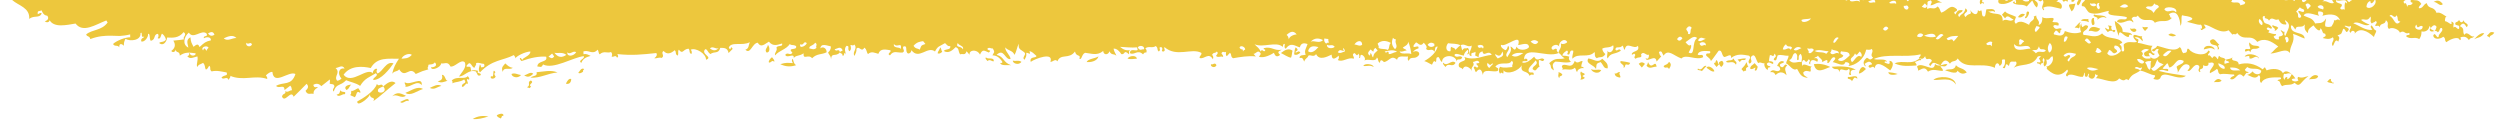 <?xml version="1.0" encoding="utf-8"?>
<!-- Generator: Adobe Illustrator 22.0.1, SVG Export Plug-In . SVG Version: 6.00 Build 0)  -->
<svg version="1.1" id="Layer_1" xmlns="http://www.w3.org/2000/svg" xmlns:xlink="http://www.w3.org/1999/xlink" x="0px" y="0px"
	 viewBox="0 0 966.3 48.6" style="enable-background:new 0 0 966.3 48.6;" xml:space="preserve">
<style type="text/css">
	.st0{clip-path:url(#SVGID_2_);}
	.st1{fill:none;}
	.st2{fill-rule:evenodd;clip-rule:evenodd;fill:#EDC73D;}
</style>
<g>
	<defs>
		<rect id="SVGID_1_" width="966.3" height="48.6"/>
	</defs>
	<clipPath id="SVGID_2_">
		<use xlink:href="#SVGID_1_"  style="overflow:visible;"/>
	</clipPath>
	<g class="st0">
		<path class="st1" d="M-3.5,19.8c11.7,2.8,23.5,5.8,34.9,7.9c11.6,2.5,22.8,4.2,34.1,6.1c2.8,0.5,5.6,0.8,8.4,1.2l8.4,1.2
			c5.6,0.7,11.2,1.6,16.7,2.2c11,1.3,22.1,2.6,33,3.5c43.8,4.1,86.9,6.3,129.6,7.5c42.7,1.2,85,1.4,127.2,1.1
			c42.2-0.3,84.1-1.1,125.9-2.3c83.6-2.3,166.8-5.7,249.6-9.1c82.8-3.4,165.2-6.7,247.1-8.7l-4-164.9c-83.8,2.1-167,5.5-249.8,8.8
			c-82.8,3.4-165.3,6.8-247.3,9c-41,1.1-81.9,1.9-122.6,2.2c-40.7,0.3-81.2,0.1-121.4-1.1c-40.1-1.2-79.9-3.2-118.6-6.9
			c-9.7-0.8-19.2-2-28.7-3.1c-4.8-0.5-9.4-1.2-14.1-1.9l-7-1c-2.3-0.3-4.7-0.6-7-1l-13.7-2.3l-3.4-0.6c-1.1-0.2-2.2-0.4-3.3-0.6
			l-6.6-1.3c-9-1.6-17.2-3.8-25.7-5.8L-3.5,19.8z"/>
		<path class="st2" d="M994.5-61.2c-0.9-1.2-1.8-1.3-2.7-0.4C992.7-61.7,993.6-60.1,994.5-61.2z"/>
		<path class="st2" d="M992-57.9c-0.9,0.4-1.8-1.5-2.7-0.4C990.2-57.9,991.1-56.3,992-57.9z"/>
		<path class="st2" d="M984.9-64.2c-1-0.8-1,0.3-2.4,0.6c0.5,0.9,1,0.7,1.5,1.1C984.6-63.1,984.3-63.7,984.9-64.2z"/>
		<path class="st2" d="M957.6-94.1c-0.4-0.5-0.8-0.9-1.2-1.4c-0.6,1.2-1.2,0.4-1.8,1.3C955.6-92.9,956.6-92.9,957.6-94.1z"/>
		<path class="st2" d="M986.9-58.4c0.5-1-1.5-2.1-2.1-1.1c0,1.3,0.7,0.4,1.5,1.7C986.4-58.2,986.5-58.8,986.9-58.4z"/>
		<path class="st2" d="M953.4-94.9c-1.2,0-1.2-1.2-1.8-2.1c-0.5,1.1-0.2,2.3,0.6,3.4C952.6-94,953-94.5,953.4-94.9z"/>
		<path class="st2" d="M969-67.7c0.4-1.2-1.8-1.7-2.4-0.1C967.4-66.2,968.2-69,969-67.7z"/>
		<path class="st2" d="M942-97.9c-0.5-0.1-1.3,0.4-0.9-0.4c-0.6-0.8-1.2,1-1.8,1.3c-0.5-1.3-1.5-1.8-2.7-2.4c0,2.7-2,2.5-3.6,3.3
			c0.9,0.1,1.8-0.3,2.7,1.1c0-1.9,0.5-1.1,1.8-2c0.1,0.5,0.2,0.9,0.6,1.4c0.8-0.8,1.6-0.8,2.4,0C941.3-96.3,942-97.1,942-97.9z"/>
		<path class="st2" d="M965.1-68.8c-0.4-0.5-0.8-0.9-1.2-1.4c0,0.5-0.4,1.4-0.9,1C962.6-68.2,964.6-67.4,965.1-68.8z"/>
		<path class="st2" d="M961.4-59.4c-0.9-0.4-1.8-0.1-2.7,1C959.6-58.2,961.4-57.7,961.4-59.4z"/>
		<path class="st2" d="M916.8-105.9c-0.9-1.1-2.4-0.8-2.4,0.6C915.2-105.4,916-105.1,916.8-105.9z"/>
		<path class="st2" d="M952.4-60.3c-1-0.2-2-1.9-3-0.1C950.4-59.9,951.4-59.4,952.4-60.3z"/>
		<path class="st2" d="M921.1-83.1c-1.3-0.6-1.1,0.9-2.7,1.6c0.4,0.1,0.8,0.2,1.2,0.7C920-83,921.5-81.1,921.1-83.1z"/>
		<path class="st2" d="M942.2-55.8c-0.4,1.1,1.8,1.2,2.4,2.8C945.4-54.5,943-55.2,942.2-55.8z"/>
		<path class="st2" d="M931.7-58.4c-1,0.1-2-0.5-3,0.6c1.2,0.5,2.4,0.5,3.6,1.4C933.3-57,930.7-57.7,931.7-58.4z"/>
		<path class="st2" d="M897.7-97.1c0.4-2.1-1.8-0.4-2.4-0.7C895-96.1,897.1-97.4,897.7-97.1z"/>
		<path class="st2" d="M895.6-90c0.7,1.3,1.4-0.7,2.1,1.1c0.5-0.9,0.5-1.8,0-2.7C896.9-90,895.6-91.7,895.6-90z"/>
		<path class="st2" d="M878.3-110c-1.1-0.8-2.2-1.5-3.3-0.4C876.1-110.2,877.2-109.5,878.3-110z"/>
		<path class="st2" d="M939-38.9c-0.6-1.3-1.2-0.4-1.8-1.4c-1.1,0.9-0.3,1.8,0.6,2.7C938.2-38,938.6-38.5,939-38.9z"/>
		<path class="st2" d="M931-47.6c-0.8-1.5-1.6-1.1-2.4-1.4C928.2-47.9,930.3-46,931-47.6z"/>
		<path class="st2" d="M932.7-40.1c-0.2-0.4-0.4-0.2-0.6,0c-2.4-1.8-4.8-0.1-7.2-1.5c-1.3,1.1-0.5,2.3-1.2,3.4c1.3,1,1.1-1.1,2.1-1
			c1.1,0.9,0.3,1.7,1.5,1.7c0.1-1.9,1.8-1.3,2.7-2.3c0.7,1.3,1.4,0.9,2.1,1.7C933.4-38.7,931.4-39.4,932.7-40.1z"/>
		<path class="st2" d="M881.2-93c0.6,0.4-1.2,1.2-1.5,1c-0.6,1.8,1.2-0.3,1.5,1c1.2-0.8,0.5-1.6,0.9-2.4c-0.8-0.7-1.6-1-2.4-1.4
			C878.9-93.6,880.4-93,881.2-93z"/>
		<path class="st2" d="M953.3-9c-1-0.8-2-2.4-3-0.7C951.3-9.4,952.3-8.3,953.3-9z"/>
		<path class="st2" d="M953.6-6.7c0.5-1.2-1.5-1.3-2.1-0.4C952.2-5.2,952.9-7.2,953.6-6.7z"/>
		<path class="st2" d="M949.4-9.5c-0.8,0.8-0.5,1.6-0.9,2.4c0.5,0.3,1,0,1.5,0.4C950.4-7.6,950-8.6,949.4-9.5z"/>
		<path class="st2" d="M877.6-92.4c0.1-2.1-2.4-0.7-3.3-1.8C873.4-91.9,876.5-92.2,877.6-92.4z"/>
		<path class="st2" d="M960.2,12.9c-0.9-0.4-2.3,0.5-3.9,2.3C957.6,14.4,958.9,14.7,960.2,12.9z"/>
		<path class="st2" d="M866.1-94.6c0,1.1,1.5,2.6,2.4,1.4C868.6-94.3,867-96.2,866.1-94.6z"/>
		<path class="st2" d="M931.3-19.7c-1-1.3-4.4-0.3-2.7,1.6C929.5-19.9,930.4-19,931.3-19.7z"/>
		<path class="st2" d="M910.5-41.9c-0.2-1.8-3-1.9-4.2-0.1c0.6,0.5,0.3,0.9,0,1.4C907.7-39,909.2-42.9,910.5-41.9z"/>
		<path class="st2" d="M944.2,1.6c-1.2-1.7-2.4-1.6-3.6-0.8C941.9,0.5,943,2.8,944.2,1.6z"/>
		<path class="st2" d="M860.4-95.7c-0.5-0.1-0.9-0.2-0.6-0.7c-1.9,1.5-3.8-0.7-5.7,0.9C856.9-95.7,858.3-91.7,860.4-95.7z"/>
		<path class="st2" d="M918.2-21.4c-0.7-1.5-1.4,0.5-2.1,1c0.4,0.1,0.8,0.2,1.2,0.7C917.3-20.2,917.6-20.8,918.2-21.4z"/>
		<path class="st2" d="M853.5-95.5c0.7-1.2-0.9-0.4-1.2-1.4c0.6,2.1-1,0.1-2.1,1.7c0.7,1.8,1.4-1.4,2.1,0.4
			C852.7-95.3,853.1-95.8,853.5-95.5z"/>
		<path class="st2" d="M849.9-96.2c-1.9-0.6-2.4-3.2-3.9-1.8c1.9,1.2-0.5,2.3,1.2,3.4C847.3-97,849-95,849.9-96.2z"/>
		<path class="st2" d="M917.1-6.8c-1.4-0.4-3.4,0.6-2.1,2.3C916.2-5.5,916.6-5.2,917.1-6.8z"/>
		<path class="st2" d="M839.7-96.4c-1.2-1.6-2.4-0.3-3.6-0.7c-0.6-0.8,0.1-1.6,0.9-2.4c-2.1-0.9-2,2.4-4.8,2
			c0.6,1.5,0.7,0.8,1.8,2.1c1.3-1.3-0.5-0.4-0.9-1.7C835.3-97.3,837.5-95.1,839.7-96.4z"/>
		<path class="st2" d="M870.1-49.1c-1.3-1-2.8,0.5-3.3,1.6C868.1-47.2,869.6-47.2,870.1-49.1z"/>
		<path class="st2" d="M889.4-24.6c-1.1-0.1-0.3-0.5-1.2-1.4c-0.5,0.8-0.2,1.6-0.3,2.4C888.4-23.3,888.9-24.2,889.4-24.6z"/>
		<path class="st2" d="M861.9-29.2c-1.3-0.3-2.6-0.5-3.9,1C859.3-28.8,861.6-27.4,861.9-29.2z"/>
		<path class="st2" d="M880.6,10.8c-0.7-0.9-1.4-0.5-2.1-1.1c-1,0.7,1.6,1.4,0.6,2C879.6,12.2,880.1,11.3,880.6,10.8z"/>
		<path class="st2" d="M896,29.4c-1.2-0.9-2.4-0.1-3.6,1.3C893.5,30.4,895.8,30.9,896,29.4z"/>
		<path class="st2" d="M830.8-39.9c-0.4-0.5-0.8-0.9-1.2-1.4c-0.1,0.5-0.2,1-0.6,0.7C828.4-39.5,830.3-38.7,830.8-39.9z"/>
		<path class="st2" d="M873.4,18.2c-1.3-1.1-2.6,0.2-3.9-1.8c-0.5,0.8,0.2,1.6,0.3,2.4c-0.8,0.6-2.1-0.6-2.1,1
			c0.7,0.5,1.4-1,2.1,0.4C870.3,17.8,872,19.7,873.4,18.2z"/>
		<path class="st2" d="M825.1-32.2c-0.5,0-1-0.7-1.5-0.4c-1,0.9,0,2.4,0.9,2.4C825.8-30.8,823.7-31.5,825.1-32.2z"/>
		<path class="st2" d="M856,19.2c-0.1-1.7-4-2.2-4.2-0.1C853.2,18.9,854.6,18,856,19.2z"/>
		<path class="st2" d="M858.7,31.2c-1-1.1-2-0.8-3,0.6C856.7,31.5,857.7,32.1,858.7,31.2z"/>
		<path class="st2" d="M841.1,13.6c-1-0.3-2-1.2-3-0.1C839.1,14,840.1,14.4,841.1,13.6z"/>
		<path class="st2" d="M830.3,10.7c-0.7-0.6-1.4,0.2-2.1-0.4c-0.3,0.6,0.5,1.1,0.9,1.7C829.5,11.6,829.9,11.1,830.3,10.7z"/>
		<path class="st2" d="M825.8,11.6c-0.8-1.2-1.6,0-2.4-0.7C823.1,11.7,825.2,13.3,825.8,11.6z"/>
		<path class="st2" d="M782.2-35.8c-0.3,0.2-0.2,0.5,0,0.7c-0.4,0.3-0.8-0.3-1.2-0.7c-0.7,0.4-0.4,2.4-1.5,1.7
			c-1,1.2,1.6,0.4,0.6,1.4C781-33,783.8-34.2,782.2-35.8z"/>
		<path class="st2" d="M778.9-33.5c-0.4-0.7-0.8-0.4-1.2,0c-0.4-0.5-0.9-0.9-0.6-1.4c-0.5-0.4-1,0.6-1.5,1c0.5,0.6,1,1.1,1.5,1.7
			C777.7-33.4,778.3-32.6,778.9-33.5z"/>
		<path class="st2" d="M772-40.1c-0.8-0.4-1.6,0-2.4,0.6C770.4-38.2,771.2-39,772-40.1z"/>
		<path class="st2" d="M809.4,7c-1.3-0.4-1.2,2-0.6,2.7C810.3,9.7,809.1,8,809.4,7z"/>
		<path class="st2" d="M811.8,11.1c-1.6-0.6-3.8-1.6-4.5,1C808.8,11.3,810.3,13.5,811.8,11.1z"/>
		<path class="st2" d="M807.3,7.3c-1,0.3-2-0.3-3,0.6c1,0.4,2,0,3,0.7C807.5,8.2,806.9,7.7,807.3,7.3z"/>
		<path class="st2" d="M802.2,1.4c-2.6,0.6-3.3-0.5-1.5,3C801.9,3.5,801.8,2.4,802.2,1.4z"/>
		<path class="st2" d="M763-39.5c-1-1-2-1-3,0C761-39.3,762-38.3,763-39.5z"/>
		<path class="st2" d="M748.3-42.8c-2.8,1.9-5.3,0.3-6.9,3c2.2-0.1,4.4-0.2,6.6-1.3c0.3,0.5-0.3,0.9-0.6,1.4
			C749.5-38.5,749.5-41.2,748.3-42.8z"/>
		<path class="st2" d="M784.2,4.6c-1.6-0.9-0.5,2.6-1.5,1.7C782.6,8.5,784.7,5.3,784.2,4.6z"/>
		<path class="st2" d="M782.7,5.6c-0.9-0.5-1.8-0.4-2.7,1C780.9,7,781.8,6.6,782.7,5.6z"/>
		<path class="st2" d="M734.5-40.3c-0.4-0.5-0.8-0.9-1.2-1.4c-0.6,0.6-0.3,1.1-0.9,1.7C733.1-40.2,733.8-39.4,734.5-40.3z"/>
		<path class="st2" d="M762.6-3.2c-0.4,0.8,0.3,1.6-0.9,2.4C763.1-0.4,764.8-3,762.6-3.2z"/>
		<path class="st2" d="M721.2,26.7c-1.5-2-2.6,0.3-2.7,1.7C719.4,28.4,720.3,27.5,721.2,26.7z"/>
		<path class="st2" d="M690.8,25.3c-1.3-1.3-1.1,1.7-2.7,0.3c-0.6-1.3,1.2-0.9,1.5-1.7c-1.2-0.8-2.2,0.2-2.7,1.6
			c0.8,0.1,1.1,0.5,1.2,1.4c-1.3,1.7-2.6-0.9-3.9,1c0.7,0,1.4-0.3,2.1,1.1c1.7-1.7,3.3-1,4.2,0.1C690.5,27.8,689.2,26.5,690.8,25.3z
			"/>
		<path class="st2" d="M679.4,25.8c-0.4-0.5-0.8-0.9-1.2-1.4c-1.2,1.2-1.2,0.6-1.8,2c1.1,1.2,2.8-1.7,1.8,0.7
			C679,27.9,679.3,26.1,679.4,25.8z"/>
		<path class="st2" d="M674.9,24c0,0.9-1,1.8-1.8,2.7c0.3,0.3,0.6,0.7,0.9,1c0.3-0.4,0.6-0.5,0.9-0.3c0-1.3-0.3-0.9,0.9-1.7
			C675.2,25.2,675.5,24.6,674.9,24z"/>
		<path class="st2" d="M670.1,22.6c-1,1.3-2,0.2-3,1.3c1.3,0.8,2.6-0.8,3.9,1.1C671.6,23.5,670.5,24.1,670.1,22.6z"/>
		<path class="st2" d="M665.3,25.9c0.9-0.8,1.2-1.6,0.3-2.4c-0.4,0.1-0.8,0.2-1.2,0.7C664.4,24.8,664.7,25.3,665.3,25.9z"/>
		<path class="st2" d="M664.4,24.9c-0.6-0.6-0.3-1.1-0.9-1.7c-0.6,0.5-0.3,1.5-0.9,1c-0.3,0.6,0.5,1.1,0.9,1.7
			C663.8,25.5,664.1,25.2,664.4,24.9z"/>
		<path class="st2" d="M662.6,27.6c0.2-0.7-2.2-2.8-3-1.4C660.6,26.8,661.6,27.9,662.6,27.6z"/>
		<path class="st2" d="M645.1,23.9c-0.7,1.3-1.4,0.9-2.1,1.7c0.7,1.3,1.4-0.3,2.1,1.1C645.7,25.7,646.3,24.8,645.1,23.9z"/>
		<path class="st2" d="M635.8,24.7c-0.8-0.8-1.6-0.8-2.4,0l1.2,1.4C635,25.6,635.4,25.2,635.8,24.7z"/>
		<path class="st2" d="M630.1,24.3c-1.2-0.4-2.4-0.5-3.6-0.7c-1,0.8,1.9,1.6,0.9,2.4c0.8,0.4,0.6-0.6,0.9-1
			C628.9,24.6,629.5,25.7,630.1,24.3z"/>
		<path class="st2" d="M626.2,28c-0.7-0.6-1.4,0.9-2.1,0.3c0.1,1.3,1,1.5,2.1,1.7C626.7,29.3,625.4,28.6,626.2,28z"/>
		<path class="st2" d="M619.3,22.7c-1.8,1.9-3.6,0-5.4-0.1c-1.2,2.1,2.2,2.4,3,4.1c0.3-1.9-0.2-2.1,1.8-2.7c1.3,1.5,1.1,2.5,2.7,2.4
			C621.6,24.6,620.9,24.2,619.3,22.7z"/>
		<path class="st2" d="M618.9,27.1c-1.3-0.5-2.6,0.3-3.9-0.4C615.1,27.7,617.8,29.1,618.9,27.1z"/>
		<path class="st2" d="M612.6,28.7c-0.5-0.7-1-0.3-1.5-1.1c-0.8,1,0.7,2.1-0.3,3.1c0.6,0.2,1.2-0.1,1.8-0.6
			C611.3,29,611.3,29.8,612.6,28.7z"/>
		<path class="st2" d="M603.9,28.9c-0.5-0.9-1-0.7-1.5-1.1c0.2,0.8-0.5,1.6,0.3,2.4C602.8,29,603.1,29.9,603.9,28.9z"/>
		<path class="st2" d="M499.6,19.6c-1.5-1.1-3-0.3-4.5,0.9c1.3,0.6,2.6,1.6,3.9,1.8C499.4,21.5,499.3,20.5,499.6,19.6z"/>
		<path class="st2" d="M470.2,25.2c-0.7-1.4-1.4,0.1-2.1-0.4C467.6,25.7,469.6,26.6,470.2,25.2z"/>
		<path class="st2" d="M439.4,22.7c0-1.3-2.6-1.4-3.6-0.1C436.9,23.1,438.2,22.7,439.4,22.7z"/>
		<path class="st2" d="M424.6,21.8c-1.5,0.9-4.1,0.9-4.6,2.2C421.4,24.1,424,23.8,424.6,21.8z"/>
		<path class="st2" d="M394.8,23.9c-1.1-0.8-2.2-0.1-3.3-0.5C391.3,24.5,393.8,25.4,394.8,23.9z"/>
		<path class="st2" d="M363.4,18.3c-0.1,0.8-0.9,1.5-1,2.3c0.6,0.3,1.2,0,1.8-0.6C363.7,19.4,364,18.9,363.4,18.3z"/>
		<path class="st2" d="M264.6-99.9c-2.3-1.1-4.8,1.8-7.1,0.7C258.5-96.6,262.4-99,264.6-99.9z"/>
		<path class="st2" d="M257.2-98.2c-0.9-1.1-1.9-0.9-3,0.4C255.2-97.5,256.2-97.6,257.2-98.2z"/>
		<path class="st2" d="M306.3,22.7c-0.3,0.5-0.3,1.1,0.2,1.7c-2-0.1-2.6-0.3-4.9,0.4c2,1,4,1.1,6.1,0.4
			C306.5,24.3,306.9,23.5,306.3,22.7z"/>
		<path class="st2" d="M296.8,17.3c0,1-1.5,1.9-0.5,3C297.6,20.4,297.7,18.4,296.8,17.3z"/>
		<path class="st2" d="M299.2,23.9c0.4-0.5-0.4-1.2-0.8-1.8c-0.8,0.6-1.2,1.3-1.3,1.9C297.7,24.8,298.5,22.8,299.2,23.9z"/>
		<path class="st2" d="M225.8,26.7c-1.1-0.7-1.7,0.8-2.3,1.5c0.6,0.3,1.2,0,1.9-0.5C225.1,27.3,225.6,27,225.8,26.7z"/>
		<path class="st2" d="M220.8,30.6c-0.8-0.7-2,1.3-2,1.8C220.1,32.6,220.7,31.9,220.8,30.6z"/>
		<path class="st2" d="M215.5,28c-2.6-1.1-5.3-0.3-8.1-0.1c0.4,1.7-1.2,1.2-2.4,2.1C208.8,30.3,211.4,28.4,215.5,28z"/>
		<path class="st2" d="M206.1,28.5c-1-1-2.3,0.4-3.5,0.6C203.7,29.9,204.8,29.9,206.1,28.5z"/>
		<path class="st2" d="M201.4,29c-1.2-0.1-2.4-1-3.7-0.4C197.8,29.7,200,30.6,201.4,29z"/>
		<path class="st2" d="M198.2,26.2c-1.5-0.2-2.1-1-2.9-1.7c-1,1.3-1.6,1.4-1,3.3C194.8,25.6,196.9,27.3,198.2,26.2z"/>
		<path class="st2" d="M194.5,44.9c0.5-1.5-1.8-0.9-2.5-0.3c0.4,0.9,1,0.8,1.5,1.2C194.1,45.4,193.8,44.4,194.5,44.9z"/>
		<path class="st2" d="M181.2,30.8c0.3-0.2,0.2-0.4,0.1-0.7c-0.2-0.3-0.4-0.5-0.5-0.7c-1,1.5-4.1-0.2-6.2,1.7
			c0.4,0.4,0.4,0.7,0.2,1.1c1.6-0.7,3-0.4,4.6-1.5c1.4,1.8-0.8,1.1-0.9,2.6c0.6,1.2,1.7-1.9,2.3-0.8
			C181.2,32.1,179.6,29.9,181.2,30.8z"/>
		<path class="st2" d="M188.8,45c-2-0.3-4-0.3-6.1,1C184.7,46.2,186.7,45.7,188.8,45z"/>
		<path class="st2" d="M173,31.2c-1,0-0.8-2.3-2.2-2.3c0.4,1.4,0,2.2-1.6,2.5C170.4,32.3,171.7,31.6,173,31.2z"/>
		<path class="st2" d="M170.6,33.2c-1.4-0.9-3,0.1-4.5,0.8C168.1,34.8,168.6,33.7,170.6,33.2z"/>
		<path class="st2" d="M156.5,31.8c-0.4,0.5,0.7,1.2,0.1,1.7c2.1,0.4,4.6-2.8,6.4-0.6C163.4,29.2,158.4,33.3,156.5,31.8z"/>
		<path class="st2" d="M163.5,34.4c-2.1-1.3-4.5,0.6-6.8,1.5C158.7,37.3,161.2,35.1,163.5,34.4z"/>
		<path class="st2" d="M157.9,39.1c0.4-1.8-2.3-0.1-3.2,0.3C155.6,40.5,156.9,38.4,157.9,39.1z"/>
		<path class="st2" d="M156.9,37c-1.7-0.7-3.3-1.9-5.4,0.3C153.4,35.9,154.9,38.4,156.9,37z"/>
		<path class="st2" d="M148.1,33.4c1.7,1.8-0.7,3-1.9,2.1C145.6,34.1,147.2,33.9,148.1,33.4c-0.6-1.7-1.8,0.5-2.4-1
			c-0.9,2.9-5.5,5.7-7.6,6.8c-0.2,2.4,4.5-1.3,4.9-2.7c0,2,2.3,0.7,1.3,2.6c2.6-1.8,4.9-4.1,8.6-7C151.4,30.8,149.8,32,148.1,33.4z"
			/>
		<path class="st2" d="M139.2,35.9c0.4-0.5-0.4-1.2-0.7-1.8c-0.9,0.2-1.9,1.3-2.7,1c-0.2,0.6,0.2,1.2-0.5,1.6
			c0.6,0.4,1.2,0.5,1.8,0.9C138,36.8,137.6,34.7,139.2,35.9z"/>
		<path class="st2" d="M135.8,32.7c-1,0-3.3,0.6-1.9,2.1C135.2,34.2,134.9,33.3,135.8,32.7z"/>
		<path class="st2" d="M133.3,36.4c0.8-1.5-1.4-0.3-1.7-1.6c-0.5,1.2-0.1,1.4-1.5,1.8C131,37.8,132.3,36.2,133.3,36.4z"/>
		<path class="st2" d="M1007.6-56.1c0.4,0.8-1,1.6,0.3,2.4c0.5-0.6,1-0.3,1.5-1c-2.4-0.3,1.1-6-1.5-1.7c-2.6-0.4-5.2,0.2-7.8-1.6
			c-1.2,1.5-1.6,0.9-2.1-0.4c-0.3,0.4,0.4,0.9,0,1.4c-1.1,0.7-0.3-1.3-1.5-1.7c-0.3,1.6-0.9,1.4-2.5,4c1.1,0.6,2.2-0.9,3.3-1.6
			c0.9,1.9,1.8,0.7,2.7,0.4c1.9,3.1,4.9,1.5,6,2.9c1.4-1.4-1.5-2.6-2.1-2.4C1005.2-57.1,1006.4-54.4,1007.6-56.1z"/>
		<path class="st2" d="M981.7-69.4c-1.6-0.9-3.2-0.6-4.8-0.1c1.1,0.7,0.3,1.4,1.2,2.1C978.6-70.3,980.3-68.3,981.7-69.4z"/>
		<path class="st2" d="M974.2-70c-0.9,0-1.2,0.8-0.3,1.7c-0.4,0.3-0.8-0.4-1.2-0.7c-1.1,0.8-0.8,1.6-1.5,2.3
			c-1.8-0.1-3.6-0.7-5.4,0.5c-2.2-3.5-4.4-0.5-6.6-1.5c0.2-2.7,3.4-0.9,3.6-3.3c-3.3,1-5.3-1.4-9,1.1c-0.9-1.5-1.5-2.8-3-0.8
			c-0.8-1.5-0.4-3.2,0.9-3.7c-0.5-1-1,0.1-1.5-0.4c0.6,1.2-1.4,2.2,0,3.4c-2.1-1.8-4.2,0.7-6.3,0.2c2.8-1.4,4.5-2.8,5.1-2.9
			c-0.9-2.5-4.4,0.9-6.3,1.5c-0.1-1.8-2.2-1.3-3.3-1.1c-0.3,0.5,0.4,0.9,0,1.4c-0.3,0.2-0.6,0-0.9,0.3c-0.1-0.6,0.4-1.1-0.3-1.7
			c-2.5-0.1-5,1.3-7.5,1.5c-0.2-0.3,0-0.7-0.3-1c2.7-0.7,3.6-1.8,6-2.6c-2.1-1.6-4.2-0.3-6.3-1.2c-0.7,1.2,0.9,0.4,1.2,1.4
			c-0.5,0.8-1,0.6-1.5,1c-1.4-1-0.4-2.7-1.8-2.8c-0.6,0.6-0.3,1.1-0.9,1.7c0.3,0.3,0.6-0.1,0.9-0.3c0.7,0.8,0.5,3.5,1.2,1.4
			c1.8,1.9-0.4,2.6-1.5,2.3c1.5-1-1.7-1.2-0.6-2.7c-0.8-0.6-1.6,1.8-2.4,1.3c-0.9-1.3,1.3-2.2,2.1-2.3c0.8-0.9-0.7-1.8,0-2.7
			c-1.1-0.9-2.2,0.7-3.3-0.4c0.1-1.5,1.2-1,1.8-2.7c-1.1-2-2.2,0.6-3.3-1.1c-0.6,1.2,1.4,0.6,1.8,2.1c-0.9-0.1-1.8,0.2-2.7-0.4
			c1.3,1.4,0.6,2.2,0.3,3.7c-0.3,0.2-0.6,0-0.9,0.3c-1.3-0.7,0.8-1.3-0.6-2.1c-1.3,2.2-8.4,0.4-7.8-2.2c-0.8,1.2-1.8,0.6-1.8,2
			c-1.6-1.1-0.5-2-1.5-3.1c1.5,0.4,3-1,4.5-0.2c-0.9-1.5-4.4-1.8-6.3-1.1c-0.6-0.7,0.5-1.3-0.6-2c-1.3,1-2.6,2.2-4.5,0.3
			c-0.2,1.7-1.4,1.5-0.6,3.4c-0.9-1.5-2,0.7-3.6-0.7c0.9,2.5-2.5,1-2.4,2.7c-2.2-1.1,1.3-2-0.3-3.1c-0.9,1.4-1.8,1.4-2.7,1
			c-0.1-0.8,0.2-1.6,0.3-2.4c3.1-0.8,6.1,0.5,8.4-1.2c-0.7-1.3-1.4,0.7-2.1-1.1c-3.9,3.8-7.8-2.3-11.7,0.8c-3.8-3.5-10.8,0-12.6-3.6
			c-1.2-0.3-2.4-0.3-3.6-0.7c-0.6,2.6-2.7,0.7-4.2,1.3c-0.1-0.6,0.4-1.1-0.3-1.7c-0.1,1.8-2.3,1.8-2.1,0.3c-3.3,2-6.6-1-9.9,0.2
			c1,1-0.7,1.6-1.2,2c-0.5-0.8,1.2-1.6,0.9-2.4c-2.8-1.7-5.6,0.4-8.4,0.5c0.1-2.6-3.3-2.7-3.9-1.1c-0.6-1.2-1.2-0.4-1.8-1.4
			c-1.5,3.7-7.7-1.7-11.1,1.5c-2.7-3.8-7.5,2.3-9.6-1.5c0.9,0.4,1.8-0.1,2.7-0.3c-0.7-1.9-3.7,0.7-6-0.1c-1-0.3-4.4-2.4-4.5-0.4
			c-0.6,0.8-1.2-1.1-1.8-1.4c-2.1,1.3-4.2,0.1-6.3,1.6c-2.5-1.3-7.8-1-11.7-1.2c-101.2-9.1-202.1-2.8-302.6,1.7
			c-0.9-0.8-0.1-1.6,0.3-2.4c7.5,2.3,15.1-2,22.6,0c0.6-1.4,0.9-1.2,2.1-1.6c0.3,0.7-0.5,0.3-0.9,1c1.2,0.8,2.4-1.7,3.6,0.1
			c0.9-0.9-0.2-1.8,0.6-2.7c3.2,3.3,8.3,2.2,12.5,0.3c3.4,0.5,6.7,1.5,10.1-0.4c0.4,0.3,0.5,0.7,0.3,1c5.3-2,12.7,0.4,16.1-2.3
			c0.8,0.9,0.1,1.3,1.2,1.4c0.3-0.4-0.3-0.9-0.6-1.4c6.7,2.2,12.1-2.2,19.1,0.4c0.6-2.2,4-0.2,5.7-0.2c2.8,0,4.7-2.3,6-0.5
			c2.4-1.5,4.8-1.6,7.2,0.1c1.3-0.6-0.7-1.4,0.6-2c0.3-0.8,1.9,1.1,1.2,1.4c1.6-1.8,3.2-0.2,4.8-1.3c0.6,0.5,0.3,0.9,0,1.4
			c2.1-1.8,4.2-0.6,6.3-1.6c0.2,2.6,0.2,0.3,1.8,1.4c0-0.9,0.7-1.7,1.5-1.7c0,0.6,0.4,1.1,0.9,1.7c1.4-2.6,4.3,0.9,7.2-1.9
			c0.5,0.6,0.5,1.1,0.3,1.7c3.5-0.8,11.7-0.2,12.6-1.8c1.8-0.4,3.6,1.9,5.4-0.6c1.7,1.6,4.7,2.5,5.4,0.8c11.3,1.1,21.5-0.9,33.2,0.2
			c0.6-0.4,0.2-0.9,0.6-1.3c0.9,1,1.2,0.6,2.7,1.7c6.2-2.2,15,1.7,22.2-1.7c0.6,0.6,0.3,1.1,0.9,1.7c2.8-0.4,5.6-1.3,8.4-0.6
			c-0.1-1-0.8-3.9,1.8-4.7c0.8,1.4,0.1,2.2,1.8,2.7c0.5,1.1-1.6,2.4-2.1,1c-1.1,1.6,2,2.4,1.8,0.7c3.8,2.6,7.6-1.2,11.4,1.5
			c0.8-2.3,3.4-1.6,5.1,0.4c0.6-0.4,0.3-0.9,0-1.4c3.4,1.1,6.8,0.3,10.2,1.5c0.3-0.6-0.1-1.1,0.3-1.7c4.9,1.2,11.6-1.3,15.3,1.9
			c0.3-0.3-0.1-0.7-0.3-1c5.4,0.6,10.8-0.5,16.2,1.6c3.8-1.5,10.2,0,15,0.2c1.1-0.8-0.2-1.6,0.9-2.4c0.4-0.1,0.8-0.3,1.2,0
			c-1.1,3.7,3.7,1.8,5.4,2.8c0.5-1.8-1.4-0.4-1.8-1.4c-0.5-1.4,1.4-1,1.8-1.3c2,4.4,6,1.7,9,3.5c1.1-0.8-0.2-1.6,0.9-2.4
			c0.4-0.3,0.8,0.5,1.2,0c0.3,0.6-0.5,1.1-0.9,1.7c0.9,0.9,1.8,0.9,2.7-0.3c0-0.7-1-1.4,0-2c-0.6-0.7-1.2,0.5-1.8-0.7
			c1-1.4,2,0.5,3-1.3c1,2,2,1.1,3,1.4c0.3,1.7-2-0.4-2.7,1c1.9,2.3-0.8,0.9-1.5,1.7c2.9,2.5,2.6-0.3,5.4,1.4c0.5-0.7-0.8-1.4-0.6-2
			c0.3-0.3,0.6,0.2,0.9,0.4c0.5-0.9,0.2-1.2-0.6-1.4c1.5-1.9,3-1.1,4.5-3c0.9,0.7,1.4,0.8,1.2,2c1.3,0,2.6-2.8,3.9-1.6
			c0.7,0.7-0.9,1.3-1.2,2c1,0.9,1.8-0.8,1.5-1.7c0.9-1,1.8,1.4,2.7,0.4c0.3,0.7-0.7,1.3,0.6,2c1.4-2.6,6-3.2,6-0.6
			c1.3-0.2,2.6,1,3.9-1c1.6,2.7,4.1-0.4,4.8,2.1c1.6-4,5.6,2.2,8.1-0.9c2.5,0.9,5-0.1,7.5,1.1c0.8,1-1.5,0.1,0,1.3
			c4-3.1,8,1.3,12-0.5c-0.5-0.7-1-0.3-1.5-1c-0.2-0.5,0.4-0.9,0-1.4c1.8,0.3,3.6,2,5.4,2.1c0.3-0.8-0.5-0.7-0.9-1
			c-0.5-1.2,1.4,0.3,1.8-1.3c0.1,0.9,0.4,1.3,1.2,1.4c1.6-3.8,4.8,1.4,7.2-1.2c1.1,0.9,1.1,1.8,0,2.7c0.8,1.2,1.6,0,2.4,0.7
			c0.3-0.6-0.5-1.1-0.9-1.7c0.8-1.4,1.6-1,2.4-1.3c0.4,0.7,0.2,1.4-0.6,2c2.1-1.3,4.2-0.1,6.3-0.2c0.3,0.7-0.7,1.3,0.6,2
			c1.2-3.5,7.6-1,9.7-2.5c0.7,1.7,3.1,1.3,1.2,2.7c1.3,0.4,1.4-0.5,1.5-1.7c1.3-0.2,1.6,3.3,3.3,1.8c-0.6-1.2-1.2,0-1.8-0.7
			c0.4-0.3,0.5-0.7,0.3-1c3,0.2,6,2.2,9-0.5c-0.1,1.9,0.2,1.7,1.2,3.4c0.9-1-0.3-2-0.9-3.1c1.6-2.7,3.2,1.7,4.8-0.6
			c1.8,1.3-0.8,2.5,0.3,3.7c1.1-1.2,0.5-2.5,0.9-3.7c1.2-1.2,1.2,1.3,1.8,0.7c0.3,0.6-0.5,1.1-0.9,1.7c1.1,0.5,2.7-0.5,2.1-1.7
			c2.1,2.3,2.1,0.3,3.6,2.8c2-1.3,2.2-0.8,4.2,0.1c0.3-0.9-0.8-1.8,0.6-2.7l-1.5-1.7c-1.1-0.1-0.5,1.8-1.8,0c-0.6,0.4-0.3,0.9,0,1.4
			c-1.9-0.1-7.7,0.5-6.6-2.9c-0.6-0.8-1.2,1-1.8,1.3c-1-1.4-0.2-2.5,0.9-3c-0.6-0.4-3.7-0.3-2.4,1.3c-1.3,0.5-2.6-1-3.9,0.9
			c-0.5-0.8,1.3-1.6,0.9-2.4c-1-1.4-4.1,1.2-3.3-1.8c-0.8-0.8-1.1,1-0.6,1.3c-1.1,0.1-2.2-0.1-3.3-1.1c-0.3,0.6,0.1,1.1-0.3,1.7
			c-0.7,0.6-1.4-0.3-2.1,0.3c-0.1-0.6,0.1-1.1,0.3-1.7c-2.6,1.4-5.2,1.2-7.8,0.5c-0.7-1,0.9-0.1,1.2-1.3c-0.9-1-1.8,0.5-2.7-1.1
			c1.2-0.7,2.4-0.8,3.6,0.7c0.9-2.8,4.1,0.5,6-1.2c-4-0.9-7.5-0.2-10.8-0.9c-0.7,1.2,0.9,0.4,1.2,1.4c-1.9,1.9-2-3-3.9-1.1
			c0.6,0.3,1.2,0.4,1.8,0.7c-0.8,1.8-1.6-0.4-2.4,1.3c-0.8-0.6-0.1-1.1,0.3-1.7c-0.5-0.1-1,0.4-1.5-0.4c-0.5,2.3-5.7,0.9-8.1,0.2
			c-0.5-1.6,1.4,0.8,1.8-0.6c-4.1,0.5-8.2,0.5-12.3-0.6c-0.3-0.6,0.5-1.1,0.9-1.7c-1.3-1.7-2.2,0.6-2.1,1.7c-1.8,0.4,0-2-1.8-2.7
			c-1.7,0.8,1.2,1.6,0.3,2.4c-2.5-0.2-5,1.9-7.5-0.5c-0.9,2.4-2,1.3-3.6,2c-1.1-0.7-0.3-1.4-1.2-2.1c-1.9,1.4-3.8,1-5.7,0.9
			c-0.4-1.3,1.6-0.8,2.1-1c-1.3-1.4-3.5-0.5-5.1,0.9c-1.2-0.8,0.2-1.6-0.9-2.4c0.8-1.1,2.1-0.2,2.1-1.7c-3.8-0.2-6.3,0.7-9.6,2.6
			c-1.7-1,1.1-2-0.3-3.1c-3.2,0.1-6.4,0.5-9.6-1.5c-1.6,2.2-2.7,0.3-3.6-0.1c-0.6,0.7,0.4,1.4-0.6,2c-2.3-2.3-7.8,1.3-8.1-1.8
			c-3.7,0.3-9-1.8-11.7,0.2c-1.9-1.9-3.8,0.1-5.7-2.5c-1.3,1.9-2.6,0.2-3.9,2.3c-1.1-0.7-0.3-1.4-1.2-2.1c-7-0.1-14,0.6-21-1.7
			c-0.2,0.9-0.9,1.7,0.3,1.7c-5.8-1.3-11.6-2.3-17.4-0.9c-1.4,0.8-2.8-1.7-4.2-1.4c-0.3,0.4,0.4,0.9,0,1.4c-1.8-0.7-4.1-1.6-6.6-0.1
			c-0.6-0.7-1.2-1.4-1.8-2.1c-6.1,1.8-12.2,0.4-18.3-0.6c-0.2,0.3,0,0.7-0.3,1c-10.6-1.6-21.2-0.2-31.7-1.1
			c-1.6,2.1-8.9,0.1-13.5,0.1c-2.5,0-4.4,1.3-6.3-0.4l-1.2,1.3c-1.2-2.5-3.9,0.9-6-1.5c-5,2.4-12.3-0.6-18.2,1.4
			c-0.4-0.5-0.8-0.9-1.2-1.4c-7.7,2.4-15.3-0.6-23,2c-3.4-2.1-6.8,1.2-10.1-0.9c-2,2-4-0.4-6,1.2c-5.6-1.4-11.1-0.6-16.7,0.4
			c-12.3-0.7-24.7,1.9-36.9,1.2l-1.2,1.3c-0.5,0.3-0.5-0.6-0.3-1c-6.5,1.2-11.3,1-17.9,2.3c-0.4-0.5-0.8-0.9-1.2-1.4
			c-1.2,0.2-0.5,2.5-2.4,1.3c-0.3-0.7,0.5-0.3,0.9-1c-0.8-0.4-2.1-0.1-2.1,1c-48.3,0.7-95,7.9-142.8,10.2c-0.3,0.3-0.6,0.6-0.9,1
			c-6.5-1-13.1,2.3-19.5,0.4c-1.2,0.4-2.2,2.7-2.4,0.6c-0.9,1-3.6,1.7-5.3,0.4c-0.4,0.4-0.8,0.9-1.2,1.3c-2.3-0.2-4.5-0.7-6.8,0.6
			c-10.8-1.8-22,2.7-32.7-1c-0.4,0.4-0.8,0.8-1.2,1.3c-1.7-1.7-4.9-1.2-5.9,0.3c-0.5-0.6-0.2-1.1-0.8-1.8c-0.9,2.5-1.8,0.9-2.7,0.2
			c-2.9,2.1-6.3,1.4-10.1,1.4c-0.5-0.6-0.5-1.2-0.2-1.7c-0.9-0.4-1.1,2.4-2.7,0.8c-0.3,0.3,0.1,0.7,0.2,1c-0.9,0.6-1.7-0.7-2.7,0.8
			c-0.6-0.5-0.3-0.9,0.1-1.4c-1,0.9-3,1.8-4.8,1.7c-0.7-1.8,1-0.9,1.9-1.9c-3.6,1.5-7.2,2.1-10.8,3.3c-0.5-0.6-0.9-1.2-1.4-1.8
			c0.4-1.5-0.9,0.8,0.5,1.4c-1.7,1.6-3.2,1.2-5.4,2.3c-0.3-1.5-2.4-1-1-2.1c-1-0.6-1.1,2-2.9-0.2c-1.4,1.3,0.7,1.1,1.1,1.4
			c-2.2,1.7-4.1-0.1-6.3,1.8c-0.3-0.5,0.4-0.9,0.7-1.3c-0.6-0.4-1.2,0.7-1.7-0.8c0.4,1.9-1.1,0.7-2.2,2.2c-4.9-2.8-11,4-15.3,0
			c-1.1,3-4.2,2.3-6.1,2.9c0.2-2.2,2.6-0.5,3.7-1.7c-0.4-0.7-0.9-0.4-1.4-1.1c1.7-0.8,3.5-2.7,5.2-3.3c-0.3,3.5,4.4,0.2,5.3-0.2
			c-3.3-1.9-8.9-0.9-12.2,2c-0.3-0.6,0.6-1.1,1-1.6c-1.8,0.4-5.6,0.1-5.8,3.2c-1.2,0.6-0.7-1.4-1.3-1.8c-3.5,2-5.6,1.8-9.4,4.2
			c-4.5-0.3-8.9-0.5-13.7,2.7c-2.6-0.7-6.9,0.6-8.8,2.7c-2.8-0.9-6.8,0.6-10.9,1.7c-4.2,1.1-8.5,1.7-12-1.1c1.4,4.5-4.5,2-4.5,5.9
			c-1.5-0.5-3.5,3.4-4.8,0.7c-6.6,3.2-12.8,3.1-18.4-0.8c-0.9,1-1.9,2-1.6,3.2c-1,0.3-1.9-0.4-2.7-1.8c-1.1,1.5-1.8,0.6-2.7,0.6
			c-0.6,1.8-1.4,1.5-2.2,3.1c0.5,1,1.2-0.4,1.7,0.3c-4.1,1.9-10.4,1.4-14.7-2.6c-0.9,2.4-2.6,2.7-4.4,2c-4.2,4.6-9.3,6.7-14.3,7.9
			c-0.5-0.8-0.9-1.5-1.4-2.3c0.2,2.2-2.8,1.3-4.3,2.3c-0.1-0.5-0.1-0.9,0.2-1.3c-4.3,0.3-8.3,0.3-12.1,2.8c-2.3,0-4.9,0.1-7.5,0.6
			c-1.3,0.2-2.6,0.6-3.8,1.1c-1.2,0.5-2.4,1.1-3.4,1.9c-2.9-0.9-9.1,2.1-11.8,3.2c-4.5,1.9-8.6,3.3-12.4,6.2
			c1.1,0.3,0.9,1.4,1.3,2.4c-1,0.9-1.6-0.1-2.6,0.7c1.3,1,2.2-0.2,2.8,1.4c1.9-2,3.8,1.7,4.8-0.6c0.8-0.5,1.1,1.6,1.7,2.1
			c2-0.2,3.9,0,5.8,0.3c-2,1.3-2.8,1.3-5.7,3.6c7.2,0.4,17,1.6,25.9-1.8c0.9-0.3,1.6,0.3,2.2,1.1c0.2-0.5,0.1-1.1,0-1.7
			c0.9,0.1,1.9-0.3,2.8-0.5c0.8,3.3,5-1.2,6.9-3.1c0.7,1.3-0.8,2.2-1.8,3.1c0.9-0.3,2,0.9,1.8,2.1c-1.7,1.2-1.8-0.1-3.1,1.8
			c0.5,1.1,1.8-1.9,2.1,0.1c1.2-0.5,0.6-1.3,1.5-1.8c0.4-0.1,0.8-0.2,1.2,0.2c-0.2,1.1-1.6,2-1.8,3.1c-0.3,0.2-0.6-0.1-0.9,0.2
			c1-1.9-1.8-0.8-3-0.6c-0.5-0.7-0.1-1.2-0.6-1.8c-2.8,0.6-3.8,4-6.3,4.3c0-1.3,2.4-2.1,3.3-3.1c-1.1-0.2-3.4,0.1-3.1,1.8
			c-2.7-1.6-6.1,0.8-9.3,2c1.6,1.3,3.9-1,5.9-1.6c-1.6,3.1-5.4,3.5-7,1.4c-2.6,1.4-5.3,2.5-7.3,0.8c-4,1.6-7.7,1.7-11.4,1.8
			c-1.9,0-3.7,0-5.6,0.1c-1.9,0.1-3.8,0.3-5.8,0.8c1.2,2,3.1,1.2,4.2,3.9c1.9-0.3,3.6,0.1,4.9,2.1c0.7-0.3,0.4-0.8,0.9-1.2
			c0.8,2.5,2.6,0.6,3.7,1.9c0.4,0.9-0.4,1.5-1.4,2.1c1.3,1.7,3.3,0.4,4.8,1.1c1.1,1.1-0.9,1.4-0.2,2.4c2.2,1.4,4-0.8,6.8-0.9
			c0.5,2-3,2.8-4.2,3.6c0.5,0.2,0.9,0.6,1.3,1.3c0.4-0.3,0-0.7-0.1-1.1c1.4-0.6,1.8,0.9,2.7-0.8c0.5,0.7,0,1.2,0.6,1.9
			c2.3-0.7,4.2-0.1,6.2,0.6c0.9-0.7,1.1-1.6,0.5-2.7c0.8-0.8,1.4-1,2.1-1c0.4,1.5,0.4,2.8,0.4,4.2c-2.5,0-6.7,2-7.9,4.7
			c-3.9,0.1-8,0.3-11.5-1.5c0.5,2.9-2.2,1.4-3.7,0.9c-0.2-1.5,1.6,0.4,2.4-0.5c-1.3-1.8-3.6,0.8-5.3,0.9c-1-1.1,1-1.5-0.6-1.9
			c-0.8,2.2-5.1,1.5-7.2,0.4c-2.3,1.7-4.3,0.3-7,0.7c-0.7,2.2,2.1,1,2.9,1.4c-2.4,0.9-8.3,2.2-11.7-0.9c-1.6,1.1-4.5,0.5-7.3,0.2
			c-2.8-0.3-5.4-0.2-6.5,2.6c-2.1-1.4-3.8,1.3-5.4-0.2c0.3-1.1,1.5-0.4,1.6-2c-5.7,1-11.7,3-13.3,7.4C3.8-3.1,5.7-1.6,4.7,0
			c2.4,2.2,6.9,2.9,6.6,7.3c1.8-1.5,4-0.1,4.8-2.1c-0.3-0.5-1,0.1-1.5,0.3C14.4,3.9,15,4.5,16.1,4c0.5,1.5,1.3,2,2.2,2.1
			c0.7,1,0.2,1.7-1,2.2c0.8,0.5,1.7,0.4,1.9-0.5c0.7,1.4,2.4,2,4.3,2c1.9,0,4-0.4,5.7-0.7c2.9,3.8,7.7,0.4,11.9-1.2
			c0.2,0.3,0.3,0.5,0.5,0.8c-2.3,3.2-5.9,2.6-8.3,4.6c0.4,1.1,1.3,0.4,1.6,1.8c3.2-1.2,5.6-1.3,7.9-1.3c1.2,0,2.3,0.1,3.5,0.1
			c1.2-0.1,2.5-0.2,4-0.6c0.1,0.4-0.1,0.7,0.1,1.1c-1,0-2.3,0.3-3.6,0.8c-1.2,0.5-2.4,1.1-3.1,1.8c0.6,1.2,1.8,0.2,2.4,1.3
			c-0.1-1.5,0.8-1.6,1.8-0.6c-0.1-0.9,0.1-1.8,0.6-2.7c1.7,1.1,6.1,0.7,5.8-2.2c1-0.9-0.1,2.2,1.4,1.3c0.1,0.7-1.4,0.4-1.1,1.9
			c1.3,0.5,2.9-1.9,2.6-2.9c1-0.3,0.4,1.9,1.1,2.7c1.9-0.6,1-1.9,2.2-2.6c1-0.6,0.9,1.3,0.4,1.5c1.2,0.9,1.3-1.3,1.7-1.7
			c0.4,0.2,1.5,1.3,1.5,2.4c-1,1.1-1.7,0.5-2.6,1.2c1.7,1.5,3-0.7,3.1-2.1c2.3,0.1,4.4,0.3,6.4-2.1c1.5,1.2-0.5,1.7,0.1,2.8
			c-1.4,0.3-2.7,0.3-4.1,0.5c1,1.6,0.7,2.9-0.8,4c0.7,0.9,1.6,0.2,1.8-0.6c-0.1,1.6,1.5,0.4,1.5,2.4c2.1-1.5,3.7-1.2,6.1-0.9
			c0.3,1-2,1.4-2.3-0.1c-0.4,0.2-0.3,0.4-0.1,0.7c-0.2,0.2-0.5,0.4-0.8,0.5c1,1.4,2.5,0.4,3.9,0.1c0.4,1.5-0.5,2.7-0.1,4.1
			c0.9-1.3,0.8-0.7,2.3-1.6c1,1,0.5,1.7,1.1,2.6c0.9-0.4,0.8-1,1.3-1.5c0.8,0.8-0.1,1.4,0.9,2.2c2.1-0.5,3.9,0.1,5.8,0.4
			c0.6,1.6-0.9,0.7-2,2c0.8,1.1,2.1-0.8,2.8,0.9c0.1-0.6,0.9-1,0.6-1.6c2.2,1,4.7,1,7.1,0.8c2.4-0.2,4.8-0.4,7.1,0.4
			c0.4-0.4-0.2-0.9-0.4-1.4c0.9-0.8,1.7-1.4,2.5-1.3c0.5,5.5,6.4-0.6,8.9,0.8c-1.5,4.7-4.7,2.9-7.5,4.6c1.2,1.3,3.2-0.9,3.3,1.6
			l2.2-1.7c0.7,0.7,0.4,1.2,0.7,1.8c-0.8-0.2-1.9,1.2-2.6,0.2c0.3,1.6-0.9,0.7-1.3,2.2c1.1,2.8,3.5-2.9,4.5,0.1c1.7-1.7,3.4-3.3,5-5
			c1.1,1.1,0.4,1.9-0.4,2.7c0.8,1.9,2,0.8,3.1,1.2c-0.1-0.9,0.3-1.8,1.7-2.5c-0.6-0.5-1.4,0.6-1.8-1c1.2-0.7,2.2-0.5,3.1,0.5
			l3.3-2.6c0.2,2.1-0.8,1.5,1.3,1.9c1.4,1.1-0.9,1.7,0.2,2.8c0.9-3.2,2.5-2,4.8-4.4c1.8,0.8,3.7,1,5.4,2.2c1.8-3,3.7-3.4,6.1-4.9
			c1.3,1.1-1.3,1.6-1,2.6c2.9,0.1,6.3-4.2,7.8-6.4c-2.8-1.1-4.2,3.3-6.2,3.9c-0.5-0.6-0.4-1.2-0.1-1.7c-0.7-0.7-2.2,1.2-1.5,1.8
			c-2.3-3-8.3,4.5-11.5,0.4c2.6-3.7,7.4-3.3,10.5-2.6c2.5-4.4,6.9-3.5,10.9-3.6c-1.3,2-2.1,3.4-2.6,5.8c1-1.3,1.8-0.6,2.7-1.7
			c2.4,3.9,4-1.6,6.4,1.8c3.1-1.3,2.1-1,4.9-1.8c-0.8-0.7,0.3-1.1-0.1-1.7c0.9-0.4,1.7,0.1,2.6-1c1.3,1.4-0.5,2-1.5,1.9
			c0.1,1.6,3.9,0,3.9-1.5c1.2,0.3,2.6-1,3.6,1.2c1.7,0.4,3.9-2.9,5.5-1.7c1,2-1.1,3.8-2.2,5.6c2.3-0.1,3.5-2.8,6.5-2
			c1,1.4,0.4,1.7,1.7,1.6c1.1-1.2-1.9-0.6-0.7-1.8c-0.9-0.2-1.8-0.5-2.8,0c-0.3-1.8,0-1.6-1.7-1.6c-0.3-0.5,0.4-0.9,0.8-1.3
			c0.9-0.5,1.4,2,2.3,1.6c0-0.6,0.8-1,0.5-1.7c1.1-0.4,2,0.3,3.1,0.3c0.4,0.9,0,1.3-0.8,1.3c-0.6,0.3-0.2-0.6-0.8-1.1
			c-0.2,1-0.8,2,0,3.1c4.7-5,8.8-4.5,13.1-6.7c0.4,0.5,0.8,1,0.5,1.4c0.4-1,3.8-2.7,5.9-2.8c0.1,1.8-3.3,2.4-3.1,3.4
			c-0.7-1.6-1.6-0.8-0.3,0.3c3.6-1.3,6.8-1.9,9.5-1.7c0.8,2.4-3.3,1.3-3.4,3.8c1.2,0,1.5,0.7,2.2-0.8c3.9,2.1,11.5-2.7,15.7-3.2
			c0.8,1-2.5,1.6-0.9,2.6c0.7-1.9,2.3-2.3,3.6-2.7c-0.9-0.4-1.8-1-2.7-0.6c-0.2-0.4,0.1-0.7-0.2-1c1.9-1.1,3.6,1.5,5.6-0.8
			c0.5,0.6,0.2,1.2,0.8,1.8c1.6-1.5,2.9-0.3,4.4-0.9c0.5,0.6,0.5,1.2,0.2,1.7c0.7,0.6,1.5-0.9,2.1,0.5c0.7-0.4,0.4-0.9,0.1-1.4
			c5.6,0.6,9.5,0.2,15.1-0.4c0.4,0.7,0.1,1.4-0.8,2c0.9,0.2,1.9-0.5,2.8-0.1c1.5-0.8-0.5-1.9,0.8-2.7c1.3,1.5,2.8,1,4.3-0.3
			c0.8,0.8,0,1.4,1.1,2.1c0.6-0.7-0.1-1.6,0.5-2.3c1.6,2,1.4-0.1,3.7-0.4c0.8,0.7,0,1.4,1.1,2.1c0.3-0.5,0.3-1.1-0.2-1.7
			c2-0.9,6,1.6,5.9,3.9c2.9-1.1-2.2-2.1-0.3-4.1c1,0.1,0.7,1,2,1.9c1.5-1.2,3.1,0.1,3.8-2.4c1.3,0,2.9-0.1,3.2,2
			c0.5-0.5,1.1-1.1,1.6-1.6c-1-1.9-0.5,1.4-1.5-0.5c0.9-2.5,5.3-0.5,8.1-2.1c-0.5,1.3-0.3,2.5-1.7,2.9c2,2,2.6-2.5,4.8-2.7
			c1.3,2.2,2.8,0.4,4.3-0.4c1.6,2,3.4,1.2,5.1,0.7c0.4,1.5-1.6,0.5-2.2,1.6c0.6,1.1-0.9,2-0.5,3c1.7-2,4.2-2.2,5.7-4.4
			c0.5,0.7,1.2,0.1,2.4,0.8c0.6,2-3.7,0.2-1.4,2.6c-1,1.3-1.8-0.5-2.8,0.8c0.8,1.6,3.5-1,3.3,1.2c1-1.2,2.1-0.6,3.8-1.8
			c-0.2,2.8,1.8,0.1,3.3,1.9c1.9-1.9,3.7-1.3,5.6-2.3c0.1-1.4-1.4-2.5-2.4-1.5c0.2-2.3,2.9-0.9,4-0.8c0.2,1.1-0.6,2.1-1,2.3
			c0.2,1.1,1.1,1.2,1.1,2.8c0.2-3,1.8-0.8,3.5-2.8c-0.6-1.8-1.4,0.2-2.1-1.2c1-0.1,2.1-1.3,3,0.2c0.3,0.7-0.5,0.3-1,1
			c0.4,0.7,1.3,0.4,0.9,1.1c1.1,1.1,0.5-2.2,1.5-0.2c-0.3-1.2-0.8-2.3,0.2-3.4c1.5,0.1,0.1,1.1,1.1,2.1c0.9-0.7,0.6-1.5,0.4-2.4
			c0.5-0.1,1,0.5,1.5-0.2c1.5,1.6-1,2.9,0.1,4.4c0.4-0.9,0.9-1.8,0.7-2.7c1.1-1.5,1.9,1.6,3.1-0.5c1.1,0.9,0.7,1.6,1.4,2.5
			c1.4-1.3,2.7-0.4,4-0.1c0.8-2.3,3-1.6,4.6-1.4c0.8,0.7-1.6,1.3-0.1,2c1.4-2.1,2.9-0.9,4.9-1.1c1.3-0.7-0.5-1.6,0.4-2.4
			c1.8-0.3,0.3,2,1.7,2.8c0.8-0.1,1.1-0.4,1.3-1.3c2.9,3.9,6.2-1.8,9.1,0.5c1.1-2.2,1.7-1.9,3.8-3.2c0.5,0,0.9,1.4,2.1,1.1
			c0.3,1.7-1.8,0.9-2.5,1.9c1.8,1.1,3.3-0.2,4.6-1.5c1.5,0.6,0.8,1.4,1.7,2.8c1.2-0.4,1.9,0.6,2.5-1.2c0.4,0.5,0.8,0.9,1.2,1.4
			c-0.5-1.8,2.7-2.5,4-0.1c1-2.4,1.8-1.4,3.4-0.8c1.3-1.2-0.1-0.4-0.6-1.4c0.7-0.9,1.4,0,2.1-0.2c1.1,1.7,0.3,1.6-0.1,2.7
			c1.3,0,2.6,0.5,3.9,2.6c-0.3,0.4-0.6,0.5-0.9,0.3c0.2,1.3,3,0.7,4.2,0.9c-3.2-1.1-2.6-3.3-5.6-4c2.9-2.8,3.2,2.1,5.4,1.6
			c-0.1-1.5-2.3-3.1-2-4.5c0.8,1.3,2.9,1.1,3.5,2.9c0.9-1.4,0.9-2.9,1.7-4.3c-0.4,2.4,1.1,2.3,2.3,3.5c0.6,0.9-1.3,1.8-0.1,2.7
			c0.5-1.1,0.8-1.1,0.7-2.7c0.8-0.1,1.9,1.2,1.2-0.6c0.9,0,1.8,1,2.7,1.8c0,1-2.8,0-2.2,2.3c1.6-1.2,9-4,7.6,0
			c0.9,0.1,1.9-1.4,2.7-0.2c1.3-3.2,4.5-0.6,6.8-3.8c0.5,2.3,2.4,0.9,1.7,2.8c1,0.6,0.8-1.7,2.2-2.3c2.3,0.2,4.6,1.3,7-0.7
			c0.2,1.9,2.2,1.4,2.4,0.1c0.9,1.8,1.8,0.7,2.7,1.8c-0.3-1.1-0.7-1.1-1.1-2.8c1.2-0.2,2.5,1.2,3,2.1c1.6,0.4,0.8-2,3,0.1
			c0.1-0.6-0.3-1.1,0.4-1.7c-1.3,0.4-2.6-0.1-3.9-1.2c2.2,0.1,4.4,0.4,6.6,0.2c0.2,0.3,0,0.7,0.3,1c-1,0.6-2.9-0.8-3.1,1.2
			c1.6,1.1,3-1.6,5.1,0.5c0.4-0.5,0.8-1,1.2-0.6c0.3-0.6,0.3-1.1-0.3-1.7c1.3-1.1,2.6,0.1,4-0.9c1.1,0.7,0.3,1.4,1.2,2.1
			c1.2-0.8-0.6-1.7,1-1.7c1.1,0.9-0.7,1.7,0.9,1.7c0.9-0.5-0.1-1.1,0.3-1.7c4.7,4.1,10.4,0.2,14.2,2.2c0.5,0.7-0.9,1.3-0.6,2
			c1.7,0.7,3.5-2.4,5.1,0.5c0.2-0.6,0.3-1.1-0.3-1.7c0.6-1.2,1.2-0.4,1.8-1.3c0.8,0.6,0.1,1.1-0.3,1.7c0.9,0.9,1.8-0.1,2.7,0.4
			c0.3-0.4-0.3-0.9-0.6-1.4c0.6-1.2,1.2,0,1.8-0.6c0.1,0.6-0.4,1.1,0.3,1.7c0.4-0.4,0.8-0.9,1.2-1.3c0.8,0.7,0.1,1.4,1.2,2.1
			c2.9-0.5,5.9-1,8.8-0.7c-0.3-0.3-0.6-0.7-0.9-1c0.8,0.1,1.6-1.5,2.4-0.6c0.8,0.6,0.1,1.1-0.3,1.7c1.8,0.8,4.9-0.9,5.8-1.5
			c0.5,1.4,1.2,1.8,2.4,0.8c-1.5-1.3-0.2-1.4,0.6-2c-2.8,0.6-3.9-1.4-6.9-0.6c-0.3,0.6,0.3,0.3,0.6,0.7c-0.6,1.5-1.2-0.9-1.8,0.6
			c-0.9-1.7-1-1.3-2.4-2.8c3.5,1.5,8.3-1.3,10.9,1c0.2-0.3,0-0.7,0.3-1c1.2-0.7-0.3,1.3,0.9,1.7c1.9-2.7,3.6-1,5.4-0.5
			c0.5-1.9,1.8-1.7,3-1.3c-0.4,1.4-1.5,2.7-0.7,4.1c-0.9,0.4-2.4-0.1-2.4,1.3c1.2-0.2,1.2,0.1,1.8,1.4c0.5-1.5,1.3-1.2,1.6-2.3
			c1-0.5,2,0.8,3-0.6c1.2,2.5,3.9,1.2,6,0.2c0.1,2.1,1.1,1.9,2.7,0.4c0.2,0.6,0.2,1.1-0.3,1.7c2,1,4-1.3,6.1-0.5
			c0.5-0.7-0.8-1.4,0-2c0.6-0.9,1.2,1.8,1.8,0c0.5,0.6,0.5,1.2,0.3,1.7c1,0.3-0.1-1.9,1.5-1c0.8,0.7,1,1.4,0.6,2
			c1.5-1,4.3,0.9,4.8-1.2c0.8,0.7,0.1,1.4,1.2,2.1c0-2.1,1.6-0.3,1.5-0.3c2.1-0.3,2.8-3,5.1-0.9c0.4-2,2.9-1,4.2-1.3
			c0.1,0.6-0.4,1.1,0.3,1.7c0.9-2.2,2.4-0.1,4-2.3c0.5-1.4-1.6-1.8-2.1-1.1c-0.5-0.3,1.4-1.5,1.8-1.3c0.6-1.6-1.4-0.4-1.8-0.7
			c-0.3-0.6,0.5-1.1,0.9-1.7c0.5-0.2,1.7,2.1,3,0.1c0.8,0.8,1.5,1.6,0.9,2.4c1.1,1.2,2.2-0.6,3.3,1.1c0.3-0.9-0.1-2.1,1.2-2
			c-0.7,2.5-2.9,4.3-5.2,5.6c1,0.2,2,1,3,1.4c0.4-0.7,0.6-2,1.5-1c0.3-0.6,0-1.1,0.3-1.7c1.3-0.9,0.8,0.8,2.1,1.7
			c-0.2-2.9,5.1-3.2,5.7-0.2c0-1.7,1.3,0,2.1-1.6c-1-1.2-2,0.5-3-0.8c0-1.3,2.6,0,3.6,0.1c0.1-0.7,0.4-1.3,1.2-2
			c0.7-0.8,0.7,1.1,0,1.4c1.1,0.5,1.1-1.8,0.3-2.4c-0.7,0.5-1.4-0.4-2.1,1c-0.3-0.7-0.3-1.4-0.6-2c1.4-1,2.8,1.1,4.2,0.1
			c0.3,1.3-2.1,3.8,0,4.1c-0.4-1.8,0.4-0.9,1.5-1.7c0.2,2-1,0.9,1.2,2.1c0.1-1.3,0.2-1.8,1.5-2.3c0.5,2.6,2.2-0.9,3.6,1.4
			c-3.6,0.3-6.5,2.4-10.6,0.8c1.5,2.3-2.8,1-2.1,3.7c0.5,0.7,1,0.3,1.5,1.1c0.6-2.2,3.1-0.6,3.6,0.8c-0.9-2,1.4-1.8,0.3-3.7
			c0.8,0.1,1.6-1,2.4,0c0.6,1.1-2.4-0.2-0.3,1.7c-0.6,1.5-1.2-0.9-1.8,0.6c0.6,0.6,0.3,1.1,0.9,1.7c1.7-2.2,2.3-0.5,2.7,1.1
			c0-2.8,3.9-0.9,5.7-1.6c0.6-1.3-0.1-0.9-0.9-1.7c2-2.3,5.3-0.1,6.3-2.2c1.2,0.8-0.2,1.6,0.3,2.4c-1.6,0.1-3.2,0.5-4.8-0.1
			c-0.6,0.9-0.6,1.8,0,2.7c0.4-0.7,0.8-0.4,1.2,0c0.1-0.5,0.3-0.9,0-1.4c1.7,2.1,6.2,0.1,7.2-1.9c-0.7,3.4,2.2,1.7,3,4.1
			c0.5-0.6,1-0.6,1.5-0.3c0.6-1.8-1.4-0.4-1.8-1.4c-0.5-1.4,1.2-2.3,2.7-4.3c1.4,1.9-1.3,1.9-1.2,3.4c1.5,1.3,1.2-0.2,2.7-1
			c-0.5-0.8-0.2-1.6-0.3-2.4c0.7-0.5,1.4,1.1,2.1-0.3c-1.3-1.4-2.6,1.4-3.9-1.1c-1.5,1.4-3,2.6-4.5,2.3c-0.5-0.8,1.4-0.5,1.8-0.6
			c0.6-1.2-1.6-1.3-1.2,0c-0.5-6.7,8.6-1,13.3-3.1c-0.4-0.5-0.9-0.9-0.6-1.4c-0.7-1-1.4,1-2.1-0.4c-0.2-1,2.2-2.2,3-0.6
			c-0.6-1.6,1.9-3.7,3-2c0.4,0.4-1.8,1.4-2.4,0.6c0.4,2-0.6,2-0.9,3.7c1.3,0.8,0.9,1.3,2.4,2.1c-2.1,0.7-3.4-0.6-6,1.9
			c1.3,1.6-0.1,1.6,1.8,2.8c-0.1-1.1-1.2-2.3,0.6-3.4c2,0,4,0.7,6,0.1c-0.8-0.7-1-1.4-0.6-2c-0.9-0.3-1.8-0.4-2.7-0.4
			c0.1-1,1.2-1.6,1.8-2c0.6,0.5,0.3,0.9,0,1.4c1.7,0.9,0.4-1.9,2.4-1.3c0.1,1-0.6,2-0.3,3.1c2.1-2.5,6.2,0,8.5-2.6
			c0.4,0.8-0.3,1.6,0.9,2.4c1.1-0.8,2.2,0.2,3.3-1.6c-0.8-0.7-1.1-1.4-1.2-2.1c1.4-0.8,2.8-0.1,4.2-1.3c0.7,1.4-1,3.9-2.4,2
			c0.7,1-0.4,2,0.3,3.1c1.2-2.4,2.6-1.4,5.1-3c-0.7-1.4-1.4,0.6-2.1-0.4c0-1.7,1.8-0.2,2.7-1.6c0.6,0.6,0.3,1.1,0.9,1.7
			c0.6-3.7,3.5,0.1,5.1-1.6c0.9,2.5-2.3,1.8-2.4,3.3c0.3,0.3,0.6-0.1,0.9-0.3c1.3,0.7-0.7,1.3,0.6,2c1.1-1,2.7,0.1,2.1-1.7
			c1-1.5,2,0.7,3,0.1c0.2,0.9-0.3,2.2-1.2,1.3c0.2,2.3,3.9-1.9,4.2,1.4l1.8-2c-0.8-0.6-0.6-1.1-0.9-1.7c1.2-0.8,1.2,0.5,1.8,1.4
			c1.8-2.7,3.7-0.1,6.9,1.1c1.8-1.9,5.7,0.9,8.4-0.5c0-1.6-1.3-0.4-2.1-1c0.4-1.8,3.4-1.4,4.8-1.3c0.5,1.7-1.9,0-1.5,1.7
			c0.9,0.8,1.7,1.3,1.8,2.1c0.7-0.7,2-2.7,3-4c1.4-0.5,1.1,1.8,2.1,2.4c0.7,0.2,3-1.8,2.7,0.4c2.3-1.8,4.6-1.3,6.9-0.9
			c1.4,1-1.1,2,0.3,3.1c1.7-1-0.5-2,0.9-3c1.3-1,1.5,1.7,2.4,2.8c0.8-0.7,1.6,0.3,2.4,0c-0.2,0.9,0.1,1.8,1.2,2.7
			c0-0.5,0.4-1.5,0.9-1c0.7-0.9-0.9-0.1-1.2-1.4c0.8-1.2,1.6-0.1,2.4,0c0.6-0.9-1.1-1.2-1.5-1c-0.1-0.8,0.2-1.6,0.3-2.4
			c1.2-0.1,1.2,1.2,1.8-0.6c1.3,1.6-0.3,1.2-0.3,2.4c1.2,0.9,1.1-0.8,1.5-1.7c1.4-0.5,2.8,0.3,4.2,0.1c0.1,1-0.9,2-0.9,3
			c1.3,0.5,2.6,3.2,4.2,2.1c1.2,2.1,1.5,3.2,4.2,3.5c-0.8-0.7-1.8-0.8-1.8-2.1c0.9-1,1.8-0.5,2.7-0.3c0.6-0.7-0.4-1.4,0.6-2
			c-1.2,0.1-3.4-1.7-3.6-0.1c-0.2-0.8-0.5-1.6,0.3-2.4c1-0.2,0.7,1.9,2.1-0.3c1.3,0.7-0.7,1.3,0.6,2c-0.2-2.1,1.4-2,2.7-1
			c0.7-1.3-0.4-1.6-1.2-1.4c0.5-0.6,1-0.3,1.5-1c0.3,0.8,2.1,1.6,1.5,2.4c0.5,0.2,2.6-1.9,2.1,0.4c1,0.6,1.5-3,3-2
			c0.3,0.6-0.5,1.1-0.9,1.7c1.5,0.2,4.3,2.1,4.8,0.1c0.4-0.3,2.6,0.3,1.2,1.4c2.6-0.2,6.1-2.4,6.9-6.3c0.7-0.1,1.4,0.3,2.1-0.3
			c1.2,1.1-1,2.2,0.6,3.4c-1.4,1.3-1.4,0.4-2.4,0c-1.4,1.1-1.7,2.2-0.6,3.4c0.3-0.3-0.1-0.7-0.3-1c0.9-0.6,1.8-1.4,2.7-0.3
			c0.7,1-0.9,0.1-1.2,1.3c0.8,1.4,1.6-0.9,2.4,0.7c0.5-3.3,3.8-0.9,6,0.8c1-1.2,1.8-3.5-0.3-3.7c0.5,1.8-0.7,1.1-1.8,0.7
			c-0.3-0.6,0.5-0.6,0.9-0.3c-0.5-1.5-3.6-0.5-5.1-1.1c4.8-2.3,12.2-0.4,18-1.8c0.3,0.5-0.3,0.9-0.6,1.3c0.8,0.5,1.6,0.8,2.4-0.6
			c0.5,2.2,1.2,0.3,2.4,1.4c0.9,0.8-2,1.6-0.3,2.4c1.1-2.2,1.7-0.9,3.9-0.3c0.9-1.7,2-2.8,3.6-0.6c1-1.5,2-0.4,3-2
			c3.2,4.7,8.9,1.2,14.4,3.6c-0.1-1.5,1.2-2.7,1.8-0.7c1.2-0.8,0.9-1.6,0.9-2.4c0.4-0.1,0.8-0.3,1.2,0c-0.1,1,0.2,2-0.9,3
			c1.7,1.3,0.4-2.8,2.4-0.6c0.5-2.4,1-1.5,2.7-1.7c0.6,0.8-0.1,1.6-0.9,2.4c2.9-1.8,7.2-0.2,9.3-4.3c1.4-0.7,1.4,0.4,2.4,0.7
			c0.8,1-0.8,2,0.3,3.1c1.1-0.9,0.9-1.8,0.6-2.7c1.5,0.4,1.1-0.7,2.4-1.3c0.9,1.8-1,4.1-2.4,4c0.6,0.5,0.3,1,0,0.7
			c2.1,2,4.9,4.1,8.1,0.5c1.1,0.9-1.4,1.8,0,2.7c1-1.9,4,0.3,6,0.1c0.6-0.6,0.3-1.1,0.9-1.7c0.1,0.6-0.4,1.1,0.3,1.7
			c1.1-0.1,0.4-0.5,1.2-1.3c0.3,0.5-0.4,0.9,0,1.4c1.3,1.4,2.6,0.2,2.4-1.3c0.3,0.5,0.6,0.5,0.9,0.4c0.3,0.5-0.3,0.9-0.6,1.3
			c2.8,0.1,7.2,2.7,9,0.1c2.7,1.9,2-0.6,3.6,0.7c1.5-2.7,2.5-2.2,4.5-3.7c-0.7-0.9-1.4-0.5-2.1-1c0.9-1.2,1.8,0.6,2.7-0.3
			c0.3,0.5-0.3,0.9-0.6,1.3c1.9,0.2,3.8,1.6,5.7,1.8c0.3,0.5-0.3,0.9-0.6,1.4c0.9,0.2,1.8,0.7,2.7-0.3c0.9-3.7,6.9,1.5,9.9-0.9
			c-3.5-0.6-7-0.9-10.5-1.9c1.2-0.9,2.4-0.1,3.6,0.1c0.5-1.6-1.6-0.4-2.1-1.1c0.6-0.7,1.2-1.3,1.8-2c0.6,0.6,0.3,1.1,0.9,1.7
			c2.5-0.8,2.4-4,5.4-2.6c0.3,1.2-2,1.4-2.7,2.3c0.1,0.8,0.8,1.6,0.3,2.4c0.6-0.5,2.1-4.6,4.5-3c0.5,0.7,0.2,1.4-0.6,2
			c1.2,1.2,2.3-2.9,4.2-2c1.2,0.9-0.8,1.8,0.6,2.7c0.3-0.2,0.2-0.4,0-0.7c-0.1-0.9,1.6-0.1,1.2-2c0.5,0.3,2.5,0.8,2.1-1
			c0.7,0.3,1.4-0.5,2.1,0.4c0.1,1.2-2,2.5-1.5,3.7c0.7-0.4,1.8-0.9,2.7-1.7c0.8,0.7,0.1,1.4,1.2,2.1c1.8-0.4,3.6,0.1,5.4,0.1
			c0.6,0.8-1.1,0.4-1.5,1.7c2.3,1.1,2.8-3.6,5.1-0.9c0.6-0.3,1.2-2.1,1.8-1.3c0.7-0.9-0.9-0.1-1.2-1.4c0.3-0.3,0.6-0.7,0.9-1
			c1.8,1.3,3.6,0,5.4,1.4c0.1,1.7-2.4,1.9-3.3,0.3c-0.8,0.8-1.6,1.4-2.4,1.3c1-0.1,3.3,2.4,4.8,0.1c1.2,1-0.3,2,0.9,3.1
			c1.1-2.4,4.7-2.2,7.5-2.2c0.7,1.2-0.9,0.4-1.2,1.3c1.3,0,0.7,1.1,1.8,2.1c1.6-1,3.2,0,4.8-1.3c2.2,2.1,2.2-0.4,5.4-2.6
			c-1.3,0.2-2.6,1-3.9,0.3c-0.6,0.4-0.3,0.9,0,1.4c-0.8,0.5-1.6,0.5-2.4,0c-0.7-0.6,0.9-0.9,1.2-0.7c-0.4-1.1-3.4-4.2-4.8-2.1
			c-1-2-4.3-1.9-6.3-1.1c-0.7-1-0.4-1.8-1.5-0.4c-3.1-2.3-6.2-2.8-9.3-1.9c-0.1-2.3-3.3-0.6-2.4-2.8c-0.5,0.7-1.5,0.6-2.7,1
			c0.5,0.7,1,0.3,1.5,1c-0.6,0.3-1.2,0.3-1.8,0.6c-0.2-0.6-0.2-1.1,0.3-1.7c-0.8-1.1-1.6-0.3-2.4-1.4c-0.6,0.4-0.2,0.9-0.6,1.3
			c-0.7-1-1.4-1.8-2.1-0.4c-0.5-0.5-1-1.5-1.5-1c-0.8-0.7,1.5-1.3,0-2c-1.2,2.6-6.3,1.4-7.5-0.5c-1.1-0.8-0.4,1-1.2,1.3
			c-0.3,0.2-0.6,0-0.9,0.3c-1.1-0.8-0.4-1.6-1.5-2.4c-1.9,2.1-5.8,0.2-8.7-0.5c-0.7,1.3-1.4,0.9-2.1,1.7c1.5,1.5,1.2-1.2,2.7-0.3
			c-0.7,1.1-0.5,0.8,0.3,2.4c-1.9,2.2-3.6,1-4.2-0.7c0.8-1.2,1.6,1.6,2.4,0c-1.3-0.1-2-2-0.9-3.1c-1.9,0-3.8-1-5.7-1.1
			c0.5-1.9,0.3-1.1-1.2-2.1c1-0.4,2,0.1,3,1.4c0.5-0.7-0.8-1.4,0-2c-1.1,0.5-2.2-0.6-3.3-0.4c-0.7,0.9,0.4,1.8,1.2,2.7
			c-1.7,0.5-3.4-0.6-5.1,0.9c-0.2,0.9,0.4,1.8,0,2.7c-1.8,0.5,0-1.8-1.5-2.4c-0.3-0.7,0.5-0.3,0.9-1c-1.8-2.4-5.7-0.9-7.8-3.5
			c-2.4,2.1-4.8,0.6-7.2,0.6c-0.8-1.8,1.6-1.5,1.8-3.4c-1.8-1.4-2.2,2.2-2.7-1.1c-0.5,1.1-0.5,2.3,0,3.4c-2.1,0.8-4.2,0.4-6.3-0.4
			c-0.6,2.6-2.7,1.6-4.2,1.3c-0.3-0.5,0.3-0.9,0.6-1.4c0.5-0.4,1,0.6,1.5,1c0.4-0.3,0.5-0.7,0.3-1c0.2-0.2,0.4-0.4,0.6-0.7
			c-1.1-0.9-2.2,1.1-3.3-1.1c0.7-0.9,1.4,0,2.1-0.3c0.4-1.8-1.8-0.9-2.4-1.4c1.9-2.8-2.3-0.5-3.9-1.8c0.1,1.1-0.2,3-1.5,3
			c0.8-1.7-0.8-1.7-0.9-3.7c-0.3,0.4-0.6,0.5-0.9,0.3c0.6,1.9-1.5,1.6-1.8,3.4c-0.8-0.3-3.4-2.3-5.1-0.4c-1.1-0.9-0.1-1.8,0-2.7
			c-1.7-0.9-3.3-1-4.2-2.1c-0.4,0.4-0.8,0.9-1.2,1.3l1.2,1.4c1.1-1.9,2.2,0.3,3.3,0.4c-1.4,1.4-2.8-0.7-4.2,0.6
			c0-4.1-3.3-1.8-5.7-3.8c0.9,0.5,1.8-0.5,2.7,0.4c0.1-1.7-2.4-1.1-3.3-1.1c-0.3,0.9-0.2,1.8-0.6,2.7c-1.6,0.5-0.8-1.8-1.5-2.4
			c-0.4,0.7-0.8,0.4-1.2,0c0,2.1-1.5,2.1-3,0c0.9,2.3-0.4,0.7-1.8,2.7c-1.7-1.9,2.1-1.6,0-3.4c-0.5,2.5-1.6,1.8-2.4,3.4
			c-1.5-1.6,1.7-1.6,1.2-2.7c-1.5,0-1.8,0-2.7,1.7c-1.4-1.5,1-0.8,0.6-2c-2.6-2.4-3.4,0.4-6,1.3c-0.7-0.8-0.4-1.6-1.5-2.4
			c-1.3,1.6-2.6,0-3.9,1c-0.4-0.9,0.2-1.8,0-2.7c0.4-0.6,0.8-0.3,1.2-0.7c1,0.7,0,1.4,0,2c1.8-0.3,2.4-1.5,4.5-1
			c-1.3-0.6-2.6-1.8-3.9-1.1c-1-1,1.6-0.1,0.6-1.4c1.4,0.7,2.8,0.4,4.2,0.7c0.3-0.5-0.4-0.9,0-1.4c1.1-0.7,0.4,1.3,1.5,1.7
			c0.5-0.6,1-0.6,1.5-0.3c0.1-4.2,2.9,1,4.5-1.6c1.1,0.9-0.2,2.1,1.2,2c0.9-1.3-0.3-2.7,0.6-4.1c-0.8-1-1.6,0.2-2.4-0.7
			c-0.3,0.4,0.3,0.9,0.6,1.4c-1,1.2-2,0.2-3,0c-0.2-1.2,0.9-0.6,1.2-2c1.2-0.2,2.4,0.4,3.6-0.6c1.1,0.9-0.2,2.1,1.2,2.1
			c1.9-4.9,8.5-1.3,12.3-1.5c0.2,0.9-1.2,1.8-0.6,2.7c-3.6-0.6-7.2-1.8-10.8-1.5c-0.5,1.2,1.4,1.2,1.8,0c0.9,1.2,2.1,0.9,0.9,2.4
			c1-0.3,2-0.6,3-0.6c0.3,0.9-0.8,1.8,0.6,2.7c0.9-1.9,1.2-1.3,2.7-1c1.1,0.8-0.3,1.6,0.9,2.4c2.1,0.6,4.8-0.7,6-2
			c0,0.6,0.6,1.1,0.3,1.7c-0.8,0.9-0.1-1.7-1.2,0c1.8,1.3,3.6,0.2,5.4,1.4c0.7-0.8,1.4-1.6,2.1-2.3c0.6,0.9,0.6,1.8,1.8,2.7
			c1.2-2.3-0.8-2.2-1.2-3.4c1.1-1.2,2.2,2.4,3.3,0.4c1.4,1.4-1.2,2.7,0.6,4.1c0.3-0.3-0.1-0.7-0.3-1c2.3-1.2,4.6,0,6.9,0.4
			c1.2-1.4-0.7-3-1.8-2.7c1.1-0.6,2.2-3.8,3.3-2.3c0.5,1.3-1.2,0.4-0.9,1.7c0.6,1.5,1.2-0.8,1.8,0.7c0.7-1.3-0.1-1.8,1.5-2.4
			c0.7,0.7,0.7,1.4,0,2c1.7,1.4,1.5-2.7,3-1.3c0.5,1-1.6,2-0.3,3c1.1-0.8,0.8-1.6,1.5-2.4c0.4-0.1,0.8-0.3,1.2,0
			c0.1,1.1-1.6,1.1-1.2,2.7c1.5-0.1,1.2,0.9,2.7,2.4c2.8,1.3,5.8-0.4,7.8-0.6c-1.7,2.4,4.8,1.5,6.9,2.5c-0.1,1.8-2.8-0.3-3.9,1.6
			c2.4,1.7,4.6-1.8,6.3,0.4c0.3-0.5-0.3-0.9-0.6-1.4c0.8-1.6,1.6-0.1,2.4-1.3c2.3,3.4,5.2,0.3,6.6,2.8c2.7-1.5,4.4,0.4,6.6-1.9
			c-1.1-0.1-0.3-0.5-1.2-1.4c3.3-2.2,4.3,1.7,4.5,4.5c0.8-1.3,0.1-2.7,0.6-4.1c1.3,0.4,2.6,0.2,3.9,1.1c0.5,0.9-1.6,0.8-2.1,1.7
			c-0.3-0.8,4.5,1.3,5.4,0.8c0.7,0.3,0.7,2.2,0,1.4c0,1.6,1.2,0,1.8,0c0.3-0.4-0.3-0.9-0.6-1.4c2.4-0.1,6.2,4,9.6,2.2
			c0.5,0.6,1,1.1,1.5,1.7c0.6-0.7,1.2,0.5,1.8-0.7c2.6,3.6,5.2,0.1,7.8,3.5c2.7-1.7,5.4-0.4,8.1,1.8c-1.6,1.1-1.7,1.8-3,2.7
			c3-0.1,6-2.4,7.5-0.2c-0.1-2.9,2.1-4.2,1.2-7.4c1.5,0.4,3,1.3,4.5,1.8c-0.1-3-5.5-1.2-5.3-4.9c0.6-0.8,1.2,1.1,1.8,1.4
			c0.2-2.1,2.4-0.1,3.6-2c-0.2,1.1-0.3,2.3,1.2,3.4c-0.1-1.6,0.8-2,2.1-3c0.9,1.3,2.6,3,2.7,1.1c1.1,0.9,0.5,2.1,1.8,2.1
			c0.6,1.3-0.1,0.9-0.9,1.7c1.3,0.3,2.6,0.7,3.9-0.3c1,1.2-1.1,2.2,0,3.4c0.5-0.5,0.9-3.2,2.1-1.7c0.2-0.8,0.9-1.6-0.3-2.4
			c1.7-0.7,1.4-0.4,2.1-2.3c0.6-1.2,1.2,1.9,1.8,0.7c1.4-1.3-0.7-1.4-1.2-2.1c0.8-0.3,1.6,0.7,2.4,0c0.6,0.9-1.3,1.8,0,2.7
			c0.4-1.5,2.1-0.6,1.5,0.4c1.8-2.6,4.9-1.3,7.5,1.2c0.1-0.8,0.8-1.6,0.9-2.4c-1.3-0.7-0.7-0.8-1.8-2.1c-0.8,0.5-0.1,1.1,0.3,1.7
			c-2.5,0.5-5-1.6-7.4-2.5c2.1-1.2,4.2,1.6,6.3,0.5c-1.1-0.4-2.2-0.9-3.3-1.8c1.2-0.8,2.4,1,3.6-1.3c0.6,0.9-0.5,1.8,0.6,2.7
			c0.5-0.6,1-0.3,1.5-1c0.8,0.6,0.1,1.1-0.3,1.7c0.6,0.7,1.2-0.5,1.8,0.7c0.3-1.9,2.2-0.7,2.4-2.7c1.6,1.2,0,2.3,1.2,3.4
			c1.2-1,4,0.3,4.2,1.4c1.9-1.2,1.8,0.9,3.6,0.1c0.7,1.3-0.9,0.4-1.2,1.3c1.7,1.5,3.4,0,5.1,1.1c0.7-1,0.8-1.4,0.9-3
			c1,0.4,2.9-0.2,3-2c1.3,0.7-0.7,1.3,0.6,2c0.9,0.4,1.8-0.8,2.7,0.4c1.1-0.9,0.4-1.7,1.5-1.7c1,1.2-1.4,2.2-1.2,3.4
			c-0.7,1-1.4-2.3-2.1-0.4c0.3,1.6,2.6,1.4,3.9,0.4c1.1,0.7,0.3,1.4,1.2,2.1c1.5-1.2,4.6-2.4,5.1-0.9c0.5,0.4,0.6-0.6,0.3-1
			c1.1-0.2,2.2-0.6,3.3,1.1c0.7-1.3,1.4-0.4,2.1-1.6c-1.3,1.1-2.6-2.4-3.9-0.4c-0.9-1.7,0.4-2.4-1.7-3.4c1.7-2.3,2.2,0.2,2.7,0.4
			c1.2-1.6-1.2-1.3-1.2-2.7c-0.6,1.1-1.2,1.1-1.8-0.1c-0.8,1.3-1.5,0.4-1.5,1.7c1,0.8,1.8-0.1,1.5,1.7c-0.7,0.6-1.4-1.5-2.1-0.4
			c-0.5-1.3,0.8-1.7-0.9-2.4c0.6,2.3-1.3-0.1-2.4-0.1c-0.2-0.4,0.1-2.4,0.9-1.7c-0.8,0-2.7-2.2-4.2-1.5c-1.1-2.9-3-1.1-3.8-3.8
			c-1.5,0.6-1.3,2-3,2c-0.3-0.6,0.5-1.1,0.9-1.7c-1.3-2.2-2.6-0.9-3.9-1.8c-0.5,0.9-0.2,1.2,0.6,1.4c-0.8,1.7-2.1,0-2.1,1.7
			c-0.1-0.3-0.4-2.2-1.2-1.4c-0.6-1.3,0.1-0.9,0.9-1.7c-1.6-1.3-3.2,0.4-4.8-2.1c-0.6,3.6-2.2-1.7-3.6,1.3c0.3-2.1-1.3-0.9-1.5-2.4
			c1.1-0.2,2.2-0.6,3.3,1.1c1-2.8,3.8-0.5,5.7,1.1c0.1-1,0.2-2,1.5-3c-2.9,3.2-8.5-5-11.4,1.1c-1.9-0.4-3.8,0.1-5.7-1.1
			c-0.5,0.9-0.2,1.3,0.6,1.4c-0.6,0.7-1.2,1.3-1.8,2c-0.6,0.2-1.2-0.1-1.8-0.7c0.9-1.1,1.8,0.1,2.7-1.6c-0.9-0.9-1.8-0.8-2.7-1.8
			c-0.4,0.4-0.8,0.9-1.2,1.3c-0.5,0.1-1-0.1-1.5-0.4c-0.6-0.8,0.1-1.6,0.9-2.4c-2.2-0.6-1.2,3.3-3.6,2c-0.2,0.6-0.2,1.1,0.3,1.7
			c-0.6,0.6-1.2,0.9-1.8,0.6c1.2-3-3.4-3.8-5-5.2c1.8-0.8,6.2,1.3,6-1.2c1.8,0,3.6,1.2,5.4,0.8c0.2-1.9-2.2-0.6-3-1.4
			c1.4-0.9,1.4-0.1,2.4-2c0.7,3,1.7,0.4,2.4,3.4c1.5-1.2,0.8-2.5,0.3-3.7c1.1-0.6,1.2,1.6,1.8,2.1c0.7-0.8,1.4-0.4,2.1-1.6
			c1.1,0.7,0.3,1.4,1.2,2.1c1.3-1.6,0.8-0.1,2.1,0.4c1.4-1,2.8-0.1,4.2-1.3c1.2,0.8-0.2,1.6,0.3,2.4c-1.5,0.5-4.1-1.1-3.9,1.6
			c0.8,0.2,1.6-1,2.4-1.3c0.1,0.5,0.2,0.9,0.6,1.4c1.3-1.5,1.6-1.6,2.7-0.3c1.7-1.2-0.2-2.5,1.5-3.7c0.3-0.2,0.6,0,0.9-0.3
			c1.1,0.9,0.1,1.8,0,2.7c0.8,1.6,1.6,0.2,2.4,1.4c0.6-0.4,0.3-0.9,0-1.4c1.8-0.8,3.6,2.4,5.4-0.6c3.2,1.2,5.7-0.2,8.3,2.2
			c1-1.7,2-0.4,3-0.6c0.4-1.6-0.1-2,0.9-3c-1.4-1.5-1.4-1.1-2.4-2.8c-0.7,1.7-0.1,1.2-1.2,2.7c-1.3,0.4-2.6-0.8-3.9,0.9
			c-0.8-1.3,1.3-2.5,1.5-3.7c-0.7-0.9-3,0.2-2.7-1.8c-2-0.6-4,1.8-6-0.8c1.2-1,2.4-0.4,3.6-1.3c-0.8-0.3-1.6,0-2.4-1.4
			c-0.3,1.4-0.6,1.4-1.2,0c-2.3,2.4-4.6-1.3-6.9-0.5c-1.2-0.7,0.2-1.4,0.6-2c-0.8-1.2-1.6,0-2.4-0.7c0.5,1.2,0.5,2.5,2.1,3.8
			c0.1,0.6-0.1,1.1-0.3,1.7c-0.7,0.1-1.4-0.3-2.1-0.4c-0.3-0.7,0.7-1.3-0.6-2c-0.8,0.5-0.6,1.1-0.9,1.7c-0.4,0.3-0.8-0.5-1.2,0
			c-0.7-1.5,0.6-0.8,0.6-2c0.9-0.9,1.8,1.2,2.7-0.3c-9.3-1.7-18.5-1.8-27.8-4.3c-0.6,2.8-3.6,1.3-4.2-0.8c-0.6,1.5,0.3,2.9-0.3,4.4
			c-1.7,0.7-1.6-2.1-3.3-1.1c-0.3-0.5,0.3-0.9,0.6-1.3c-1.5-0.4-3,1.1-4.5,0.3c1.8-3.6-3.6-2.1-6-4.9c-1.2,0.7,0.1,1.4,0.6,2
			c-2.4-0.2-1.3-0.5-3.6-1.4c-0.4,0.6,0.8,1.1,0.3,1.7c-0.6,0.2-1.2-0.1-1.8-0.7c-0.1,0.7-0.4,1.4-1.2,2c-1.3,1.1-0.9-1.8-2.4,0
			c-0.5-0.7-0.2-1.4,0.6-2c-3.6-1.1-3-2.1-7.5-1.1c-0.2-0.6-0.2-1.1,0.3-1.7c-2.8,1.9-5.6,0-8.4,1.2c-0.1-0.5-0.3-0.9,0-1.4
			c-1.1-0.1-2.2,1-3.3,2.3c-1-0.7-1-1.4,0-2c-3.6,0.8-7.2-3.1-10.8,0.5c-1.1-0.8,0.3-1.6-0.9-2.4c0.6-0.7,1.2,0.5,1.8-0.6
			c-2.8,0.5-6.3,2.5-9.9,0.9c-0.5,1.5,2.4,1.1,0.6,2.7c-1.6-1.4-2.8-2.6-4.2-2.1c-0.9,2.1,1.3,0.2,2.1,1.1c-1.1,1.5-2.2,0.6-3.3,1
			c0-1.1,0.3-2.3,0.6-3.4c-3,0.5-5.2,2.9-8.7,1.6c-0.3-0.5,0.4-0.9,0-1.4c-0.5-0.7-1-0.3-1.5-1c-1.1,1.3-0.5,1.3-1.8,2
			c-0.1-0.7-0.4-1.4-1.2-2.1c-1.5,0.7-3,0.3-4.5,0.3c-0.7-0.9,0.9-1.2,1.2-0.7c-1.1-2.1-3.7,0.3-4.5,2.3c-1.6-0.9-0.2-1.8,0.6-2.7
			c-2.1,0-4.2,2.8-6.3,1.6c-0.7-0.5,0.9-2,1.2-0.7c-0.4-1.5-1.5-2-3-2.1c0.5-0.1,1.8-0.4,0.6-1.3c0.6-0.4,1.2,0.8,1.8-0.7
			c-1-1.3-2,0-3-0.7c0.4,0.9-0.4,2.6-1.5,1.7c-0.3,0.6,0.5,0.3,0.9,1c-1.2,0.6-2.4,0.8-3.6,2.7c-1.4-0.9,0.7-1.8-0.6-2.7
			c-0.9,1.1-2.4,1.1-2.4,2.7c-2.5-0.5-5.5-1.4-7.2-0.8c0,0.8,0.3,1.6-0.9,2.4c-1-2,0.7-3-1.8-3.4c0.8-1.4,1.6-0.4,2.4-0.6
			c-0.1-1.8-2.8,0.2-3.9-0.4c-0.1,0.6,0.4,1.1-0.3,1.7c-1-0.7-1.6-0.2-2.4-2.1c-1.1,0.8-0.4,1.6-1.5,2.4c-0.9,0.2-1.8-3-3.3-0.4
			c-0.8-0.7-0.1-1.4-1.2-2.1c0.7-0.9,1.4-0.5,2.1-0.3c-4.5-3.4-11.6-0.3-17.1-1.3c-0.1-0.9,0.5-1.8,1.2-2.7
			c-1.1-0.4-2.2,0.6-3.3-0.4c-0.8,0.8-0.5,1.6-0.3,2.4c-2.6,0-7.5-3.3-10.2,1.2c-0.9-1.6,1-1.2,0.9-2.4c-1.9-0.1-2.4,0-3.9-0.4
			c-0.3,0.6,0.1,1.1-0.3,1.7c-2,0.6-5.3-3.3-6.3-0.4c-0.7-0.8-0.4-1.6-1.5-2.4c-0.9,0.4-1.8,2-2.7,0.3c-1.4,3.5-5.1-0.9-7.5,1.6
			c0.2-0.7-1.1-1.4-0.6-2c-1.5,0.7-3,2-4.5-0.4c-0.6,0.9-1.2,1.2-1.8,1.3c-0.1-0.5-0.2-0.9-0.6-1.4c-0.3,1.1-1.9,1.1-1.2,0
			c-0.9,1-2.5,0.7-4.2-0.1c0.4,1.5-0.4,1.6-1.5,1.7c-0.3-0.5,0.3-0.9,0.6-1.3c-1.5-0.5-3,0.1-4.5-0.4c1.2-1.6,1.6,0.3,2.1-1.7
			c-0.9-0.3-1.8-0.9-2.7-0.4c-0.3-0.6,0.5-1.1,0.9-1.7c1.1,0,2.2,2.3,3.3,0.4c-1.3,0.4-0.8-2.3-2.1-1.7c-0.4-1.5,0.8-1.7,1.8-2
			c0.5,0.8-0.2,1.6-0.3,2.4c1.2,0.9,1.6-0.8,2.1-1.7c1,0,2-0.6,3,0.7c-2.2-0.4-1.6,2.1-3.3,1.6c-0.6,1.2,1.9,0.6,0,2
			c-1.2,1.1,0.2-2.1-0.9-1c-1.6,1.4-0.2,0.8,0.6,2c-0.4,0.1-0.8,0.3-1.2,0c1.3,1.3,5.2-0.7,7.5,0.4c-0.6-2,1.1-0.4,1.2-2
			c-1.4,0.1-2.8,0.3-4.2,1.3c-0.7-4.5,4.2-3.1,5.7-4.3c2.2,1.7,0.1,3.4,1.5,5.1c0.1-2.2,2,0.6,3-1.3c-0.9,0.3-3.6-0.5-2.7-2.4
			c1.7,2.3,1.6-1.2,3.9,0.4c1.2,1-0.3,2,0.9,3.1l1.5-1.7c-0.5-0.5-0.9-0.9-0.6-1.4c2.8-1.6,5.6-1,8.4-1.9c-0.9-1.6-1.8-0.4-2.7-1.1
			c1.7-1.1,4.7-2,5.4,0.8c-0.8-0.3-1.6,0-2.4,1.3c-0.3,1.3,1.4,0.4,0.9,1.7c1.9-0.3,3.5-3,4.8,0.1c0.7-1.4,1.4-0.5,2.1-0.3
			c0-0.6,0.6-1.1,0.3-1.7c2.2,1.2,6-1.2,7.2,1.5c1.3-0.1,2.6-0.7,3.9-1c0.1,0.6-0.1,1.1-0.3,1.7c1.1,0.7,0.8-1.3,1.5-1.7
			c1.2,1.2,0.5,2.3,0,3.4c1.4,0.6,3.1-0.1,3.6,2.1c0.4-1.4-0.8-2.7,0.6-4.1c-1.9-1-0.7,3-3,1.3c-0.4-1.3,0.1-2.2,1.2-2.7
			c2.3-0.6,4.6,2.7,6.9,1.8c0.9,1.9-1,1.1-1.8,2c1,1,2-0.1,3-0.6c-0.1-0.5-0.2-0.9-0.6-1.4c0.8-0.4,1.1,0.8,1.2-0.7
			c1.7,1.4,3.4-2.1,5.1,1.1c0.2-1.5,2.7-1.7,3,0c1-2.9,3.8-2.7,5.7-1.6c0.6-0.4,0.2-0.9,0.6-1.3c1.6,1.2,3.3,0.2,3.3,2.4
			c0.7-0.8,1.4-1.6,2.1-2.3c2,1.2-0.6,2.3,0.6,3.4c1.3-1.4,2.6-1.1,3.9-0.3c0.2-1.1,1.4-2.2,1.8-3.4c0.8,1.4-1.4,2.7,0,4.1
			c0-3.3,3.9-3.1,5.7-1.6c1.5-0.6,1.3-2.7,3-2c-0.1,1.2-1.2,2.6,0.6,2c0.3,1-0.5,2-1.5,3c0.2,0.4,0.4,0.2,0.6,0
			c0.2,0.2,0.4,0.5,0.6,0.7c1-0.9,0.2-1.8,1.2-2.7c1.5-1,1.3,1.7,3,2.8c1.1-1.3,2.2,0.6,3.3-0.3c-1.2-1.9-2.4-1.5-3.6-0.7
			c0-0.8-0.7-1.6-1.5-2.4c1.3,0.4,1.1-1.2,2.7,0.4c1.3-0.7-0.7-1.4,0.6-2c1.3,1.7,4.1,1.3,6.3,1.8c0.4-0.9-1.8-1.1-2.4-0.7
			c-0.4-2.7,2.5-2.3,3.9-1.6c0.9,1.6-2.1,0.1-1.2,1.3c1.5,1.8,1.2-1.2,2.7-0.3c-1.8,3.2,4.6-0.4,6.6,2.8c0.7-1.4,2.9-2.1,4.5-3.7
			c-0.2,3,4.7,0.4,5.4-0.6c0.5,0.5,0.9,0.9,0.6,1.4c0.5-1,1.7,0.2,3-1.3c1,2.5,2.1,0.1,4.2-0.6c0.4,0.8-0.3,1.6,0.9,2.4
			c3.7-1.7,5.7-0.1,9.6-1.2c0.4,0.9-0.3,1.7,0.9,1.7c0.1-2.7,2.1-1.1,3,0.7c-0.6-2.1,1.3-3.5,3-2.7c0.5,1.7-1.9,0-1.5,1.7
			c0.5,0.7,1,0.3,1.5,1c0.4-0.9-0.3-1.7,0.9-1.7c0.4,0.6-0.8,1.1-0.3,1.7c1.9,0.9,2.5-0.1,2.4-1.3c1.5-0.6,0,2.1,1.5,1.7
			c-0.2-1.7,1.1-2.2,2.4-2.7c0.5,2,0.9,0.1,2.1,1.7c0-1.5,1.5-1.3,2.4-0.6c0.1,0.8-0.6,0.4-0.3,1.7c0.5-2.1,5.2,0.3,4.5-3
			c1.1,1,2.2-2,3.3-1c0.9,1.5-1,1-1.8,2.7c1.1,0.6,2.2-0.2,3.3,0.4c0.5-4.3,4.6-2.2,5.7-2.9c-0.1,1.3-1.6,1.8-2.1,2.3
			c-0.6-0.5-0.3-0.9,0-1.4c-1.3-0.8-0.9,1-2.4,1.3c2,0.5,2.5,0,4.2,2.8c1.2-0.8-0.1-1.6,0.3-2.4c1.8,2.5,8.8,0,11.4,0.9
			c0.4-0.2,2.5-1.3,1.5-2.3c1.6-1.5,3,1.5,3-1.3c0.9,0.9-0.1,1.8,0,2.7c-0.5,0.3-1-0.6-1.5-1.1c-0.9,1.3,0.7,2.2-1.2,2.7
			c1.5,0.1,1.7-0.9,3.6-2c0.1,0.4,0.2,0.9,0.6,1.4c1-1.1-0.6-0.8-0.3-2.4c0.9-0.6,1.8,0.6,2.7-1c-4.6-1.7-9.2-2-13.8-2.3
			c-1.3-0.7,0.8-1.3-0.6-2c-1.1,0-0.8,0.8-1.5,1.7c-1.2-1.4,0.7-2.7,1.8-4c2.6,0.1,5.4,3.3,8.7,1.2c0.9-0.1,1.8,1.3,2.7,1.1
			c-0.8-1.5-0.6-1.3,1.2-0.7c1-0.7,0-1.4,0.6-2c2.2,2.6,2.8,0.7,4.8,0.8c0.8,0.7,0.1,1.4,1.2,2.1c-0.1-1.5,0.8-2.5,2.1-1.7
			c0.8,0.7-1.5,1.3,0,2c0.4-0.7,0.8-0.4,1.2,0c0-0.6,0.4-1.1,0.9-1.7c2.6,0.8,3.9,1.1,6,2.8c0.5-2.9,2,0.7,3.3-0.9
			c0.6,1.3-1.1,0.4-1.5,1.7c1.1-0.1,2.2-0.4,3.3,0.4c0.6-0.3,1.2-2.1,1.8-1.3c-0.4-1.8,0-1.6,1.5-3c-2.3,0.3-3.2-1.8-5.1-0.4
			c-1.1-1.6,0.7-1.2-0.3-2.4c-1.2,1-1.3,2-0.9,3c-0.7,0.5-1.4,0.1-2.1,1c-0.1-2.2-2-1.2-3-0.7c-0.8-1.5,1.3-1.3,1.5-3
			c-1.1-0.3-1.2,0.3-1.8,1.3c-0.4-0.6-1.3-1.9-3-2.1c0,0.9-1,1.8-1.8,2.7c-0.4-1.1,0.1-2.3-1.2-3.4c-0.8,1-1.6-0.1-2.4,0
			c0.3-0.8-0.4-1.6-0.3-2.4c-3.2,0.6-6.4-0.1-9.6-0.9c-1.8,2.1-3.6-0.9-5.4,0.6c-3.2-3.6-7.7,2-9.9-2.6c-0.6,1.2-1.2,0.4-1.8,1.3
			c-0.8-1.3-1.6-1.4-2.4-2.1c1.2-0.8,2.2,0.6,2.7-1.6c-0.5,1.8,0.7,0.9,1.8,1.4c0.7-1.4-0.4-1.1-1.2-1.4c1.4-1.6,2.8-0.6,4.2-0.6
			c0.5,0.7-1.4,1.1-1.8,0.6c0.5,1.8,3.6,0,5.1,0.4c-0.7-1.3-1.4,0.3-2.1-1.1c2.8,0.5,3.8-1.2,6.3-1.6c0.9,0.8-2,1.5-0.3,2.4
			c0.4-0.4,0.8-0.9,1.2-1.3c2.6,1.4,5.7,0.3,7.5-0.9c-1.7,1.9,1.1,1.4,2.7,1.7c0.2-0.9,0.9-1.7-0.3-1.7c2.1-2.5,2.4,1.4,4.2-0.6
			c0.9,1,0.4,2,0.3,3.1c0.8,0.5,2.1-1.7,2.1-2.3c1.2-0.8,3.6,2.3,3.9-0.3c0.5,0,2.6,1,2.1,1.7c1.2-1.6,4.5-1.9,7.2-0.5
			c-1.6,0.7-1.4,0.4-2.7,2.3c1,0.8,2,1.3,3,2.1c0.9-0.4-0.9-2.4,0.3-1.7c0.6-1.8-1.4,0-1.8,0c-0.2-2.2,3.3-3.7,4.8-1.3
			c2,0.2,4-4.2,6-1.9c0.4-0.4,0.8-0.9,1.2-1.3c1,0.7-0.1,1.4,0,2c1.2,0.6,2.4-2.1,3.6-0.6c0.6,1.3-1.2,0.9-1.5,1.7
			c3.4-0.8,6.5-2.2,8.7,0.5c1-0.1,2,0.2,3-1.3c-0.7-0.6-0.9-1.1-0.3-1.7c1.2,1.7,4.5-0.5,6.6,1.5c-0.7,0.9-1.4,1.7-2.1,1
			c0.6,1.2,3.8,1.3,5.4,1.5c1.4-1.7-1,0-1.5-1.7c1-1.1,2,0,3-1.3c-0.2-0.6-0.2-1.1,0.3-1.7c-0.8-1-1.1-0.1-1.2-1.4
			c0.4-0.1,0.8-0.2,1.2-0.6c1.5,2.6,1.9,1.9,3.9,3.1c-1,1.6-2-1-3,0.6c0.7,1.3,1.4,0.4,2.1,1.7c-0.6-1.4,2.2-2.4,3.3-2.3
			c0.3,0.5-0.3,0.9-0.6,1.3c0.8,1.7,1.6,0.2,2.4,1.4c0.5-0.7-0.8-1.4-0.6-2.1c2.1-1.2,4.2,0.6,6.3-0.2c0-1.8-1.5,0.2-2.4-0.7
			c-0.2-0.3,0-0.7-0.3-1c1.5,0.7,1.9-0.6,3.6-1.3c-0.1-1.9-1.5-1.3-2.1,0.3c-1.4-0.9,1.4-2-0.6-2.1C973.6-68,975.7-68.3,974.2-70z
			 M859.8-89c-1.1,1.4-2.2-0.1-3.3-0.4C857.6-90.4,858.7-89.8,859.8-89z M767.9-102.6c0.9-1.5,3-0.2,1.5-2.4
			c1.7-0.9,3.4-0.4,5.1,0.4c-0.8,1.4-1,0.5-1.8,2.7c-0.5-0.5-1-1.4-1.5-1c-0.4,0.5,0.2,0.9,0,1.4C770.1-102.1,769-100.3,767.9-102.6
			z M85.8-20.9c-1.2,0.8-1.2,2.2-2.3,0.6C83.7-21.3,85.2-22.1,85.8-20.9z M81.5,15.6c-2.1,0.5-2.4,0.8-4.4,2.6
			c-0.5-1.6-1.3-0.9-2.3-0.1c-0.8-1.6-1-1.7-1.2-3.7c-1.9,1-1,2.6-0.8,4c-2.5-1.2-1.6-4.4,0.2-5.8c1.7,2.8,4.8-1.3,6.8,0.3
			c0.9,1.6-1.4,0.6-1,1.9C79.9,14.1,81.7,14.3,81.5,15.6z M274.4,18.7c1.2-1.1,2.2,0.5,3.4-0.1C276.6,19.8,275.5,19.6,274.4,18.7z
			 M370.2,16.6c0.5,1.2,2.5,1,2,2.5C371.4,17.5,369.2,18.7,370.2,16.6z M442.2,19.1c-0.8-0.3-1.6,0.9-2.4-0.8
			C440.4,17.3,442.6,17.7,442.2,19.1z M862,26.1c1.3,0,2.6-0.1,3.9,1.1C864.7,27.1,862.1,27.8,862,26.1z M836.6,3.7
			c0.1-1.5,5.4-1.1,4.5,1.1C839.6,3,838.1,5.5,836.6,3.7z M941.8,10.4c-0.3,0.6-0.2,1.1-0.9,1.7c-0.5-0.7-1-0.4-1.5-1.1
			C940.2,10,941,9.1,941.8,10.4z M802.3-44c2.7-0.1,4,0,6.3,0.4C806.5-42.5,804.4-42.8,802.3-44z M860.2-43.5
			c0.9,0.2,3.4-0.2,3.3,1.1C862.6-42.4,860.1-41.8,860.2-43.5z M889.9-40.6c0-0.5,1-2.9,1.8-1.3C892.2-41,890.3-39.7,889.9-40.6z
			 M963.9-64.8c0.6,0.5,0.3-0.5,0.9-1c0.9,2.2,1.8-1.1,2.7,1.1C966.4-62.9,963.9-63.6,963.9-64.8z M921.6-74.2
			c0.8-0.1,1.6-1.2,2.4,0.1C922.7-72.4,921.8-74.1,921.6-74.2z M880.2-85.9c0.1-1.3,2-1.3,3,0.1C882.2-84.5,881.2-85.3,880.2-85.9z
			 M871.5-86.4c1-0.8,3.6-0.2,3.6,1.4C873.9-85.9,872.7-84.5,871.5-86.4z M933.1-14.9c-2-0.3-4,0.8-6-0.1
			C929-16.8,932.2-16.2,933.1-14.9z M845.2-109.9c0.2-1.5,2.2-1.5,3.3-0.3C847.4-108.4,846.3-108.9,845.2-109.9z M885.5-63.4
			c1,0.1,2-1,3,0.1C887.7-62.4,885.3-61.7,885.5-63.4z M933-8.8c0.4,1,2.3-0.4,1.8,1.4C934-7.8,932.1-6.8,933-8.8z M930.9-7.8
			c-0.5-2-0.9-0.4-2.1-1.1c0.5-0.6-0.7-1.1-0.3-1.7c1.5,0.2,1.1,1.5,2.4,0.1l0.9,1C931.5-9,931.7-8.4,930.9-7.8z M925.3-12.4
			c1-0.2,2-1.4,3,0.1C927.2-10.7,926.3-11.1,925.3-12.4z M887.2-47.1c-0.6,0.6-1.2,0.9-1.8,0.6c1.3-1.1,0.5-4.3,2.4-3.3
			C888.3-48.2,886.1-48.2,887.2-47.1z M916-11.6c0.4-0.4,0.8-0.9,1.2-1.3c0.3,0.3,0.6,0.7,0.9,1C917.4-10.5,916.7-11.3,916-11.6z
			 M934,9.5c0.5,2.4,1.2-0.2,2.4,0.7C936.6,12.5,932.1,11.4,934,9.5z M880.6-46.5c-1.9-1.5-4.3,1.7-5.4-1.5c-0.2,2-2.2,2-3.3,1
			c2.9-0.4,2.4-2.8,5.1-4.3c1.2,2.8,1.1-0.3,1.8,2.1c1.5-0.5,4.6-1.9,5.1-0.2c-0.3-0.2-1.9,0.1-1.2,0.7c1-0.4,2-0.2,3,0.7
			c-0.8,1.2-1.6,0.3-2.4-0.7C882.4-47.8,880.6-48.4,880.6-46.5z M847.8-87.8c0-1.7,1.8-1.2,2.7-1C850.4-87.4,848.7-87,847.8-87.8z
			 M887.2-41.6c-0.4-0.5-0.8-0.9-1.2-1.4c0.6-0.9,1.2-1.2,1.8-0.6C886.4-43,888.5-42.3,887.2-41.6z M923.6,6.2
			c0.9-1.5,1.8,1.6,2.7-0.3c0.9,1-0.1,2.4,1.5,2.4C925.7,10.8,925.4,6.6,923.6,6.2z M906.1-13.5c0.9-1,1.8-2.4,2.7-1
			C907.9-14.3,907-12.2,906.1-13.5z M918-0.3c1.1,1.9-1.9,4.3-3.3,3c0-1.3,0.8-2.2,1.5-2.3C916.2,2.1,917.4,1,918-0.3z M862-52.3
			c0,1.8,1.2,0.7,1.8-0.6c0.8,0.1,1.1,0.5,1.2,1.4c2.1-1.6,4.2,0.8,6.3-0.9c1,0.8-0.1,3,1.5,1c1,1,1.1,3.7-0.6,2.7
			c0.3-0.4,0.6-0.9,0-1.4c-0.2,3.8-3.7,2.6-5.7,3.6c-0.5-0.6-1-1.1-1.5-1.7c-1.2,0.1-2.4,2.1-3.6,0.6c0.6-2.1,3.3-2.5,4.8-2
			c-0.3-0.5,0.1-0.6,0.6-0.7c-1-0.1-2-1.6-3-1.4c-1.5,1.9-3,3.4-4.5,1.6C861.7-49.9,861.1-51.4,862-52.3z M904-12.5
			c-0.5,0.7,0.8,1.4,0,2c-0.6-1.5-1.2,0.8-1.8-0.7c0.9-1.1,0.7-2.2,1.8-3.4c0.3,0.3,0.6,0.7,0.9,1C904.6-13.1,904.3-12.8,904-12.5z
			 M814.8-112.7c-0.5-1,1.6-2.4,2.1-1C816.2-113.2,815.5-111.2,814.8-112.7z M829.2-90.1c0.7-2.3,3.9,0.8,2.7,0.4
			C831-90.1,830.1-88.8,829.2-90.1z M907.2,0.1c0.4-0.4,0.8-0.9,1.2-1.3c0.3,0.5,0.9,0.9,0.6,1.4C908.4-0.3,908.4,1.8,907.2,0.1z
			 M895.9-7.5c0.6-0.6,0.4-1.1-0.3-1.7c0.5-0.6,1-1.1,1.5-1.7c0.9,0.3,1.8,1.2,2.7,1.7C898.5-9,897.2-8,895.9-7.5z M906.6,0.8
			c-0.6,1-0.3,2-0.3,3c-0.6-0.7-1.2,0.5-1.8-0.7c2.4-2.4-2.2-1.2-1.5-3.1c1.2,1,4-1.2,4.2,1.4C907,1.3,906.8,1,906.6,0.8z
			 M890.6-12.4c0.5,2.5,2,0.1,3.3,1.1C893.1-8.3,889.7-9.8,890.6-12.4z M888.2-13.1c-1.1-0.3-0.3-2.2-1.2-1.4
			c-0.5,0.8,0.2,1.6-0.3,2.4c-0.4-0.5-0.8-0.9-1.2-1.4c0.4-0.6,1.1-1.1,0.3-1.7c0.7-0.9,1.4-1.7,2.1-1c-0.3,0.4-0.6,0.9,0,1.4
			c1.1-0.7,0.4-1.3,1.2-2C890.5-15.6,888.5-14.4,888.2-13.1z M879.9-22.1c1.3-1.4,2.6-1.3,3.9,0.4C882.4-20.7,881.1-21.1,879.9-22.1
			z M902.1,1.1c-1.5,0.8-3-1.4-4.5-0.4c1.3-1.4,2.1-1.1,3.9-0.9C901.3,0.1,901.7,0.6,902.1,1.1z M854.5-48.7l1.2-1.3
			c0.8,1.4,1.6,1.5,2.4,0c0.3,0.3,0.6,0.7,0.9,1C857.5-47.7,856-48.5,854.5-48.7z M895.6-1.8c0.9,0.8,1.8,0,2.7,1.1
			C897.5,0.5,895.3-0.3,895.6-1.8z M814.2-92.4c1.6-0.9,3.2,0.6,4.8,0.1C818.4-90.1,815.7-91.6,814.2-92.4z M902.1,7.8
			c0.2,0.8-0.5,1.6-0.9,2.4c-0.8,0.3-1.6,0.3-2.4,0c-0.3-1,0.2-2,0.3-3.1c-1.4,2.4-2.8,1.6-4.2,2c-1.3-2.4-2.4-2-4.5-3.1
			c0.9-1.8,4.1-0.3,6,0.1c-0.5-0.6-0.5-1.1-0.3-1.7c1.8,0,2.3,0.6,1.5,1.7c1.4-0.4,5.7-1.5,6.9,1.8C903,6.9,903.4,8.2,902.1,7.8z
			 M886.4-8.4c0.5-1.7,1-2.6,2.7-1.6C887.1-10.1,888.4-8.1,886.4-8.4z M897.9,3.7c-0.7-0.5-1.4-0.1-2.1-1.1
			C896.7,1.4,898.8,2.2,897.9,3.7z M850.3-48.7c-0.5-0.3-1-0.3-1.5,0.3c-0.5-0.6-1-1.1-1.5-1.7c-2,1.6-2.5,0.1-4.8,1.3
			c0.6-0.7-0.4-1.4,0.6-2c1.2,1.3,2.4,0.6,3.6,0.1c-0.5-1.1-0.6-2.3,0.6-3.4c0.9,0.5,1.8,0.6,2.7,1.7c-0.9,1.1-1.8,0.2-2.7,1.7
			C847.8-49.4,850.1-50.1,850.3-48.7z M849.4-50.4c1-1,2-0.7,3,0.7C851.4-48.9,850.4-50.1,849.4-50.4z M890.2,0.8
			c-1.3-0.7,0.7-1.3-0.6-2c0.8-0.8,1.6-0.8,2.4,0C892-0.3,891,0.9,890.2,0.8z M801.3-101.7c0.8-0.8,1.6-1.7,2.4-0.6
			C802.9-101.2,802.1-101.4,801.3-101.7z M892,3.6c-0.6-0.6-0.3-1.1-0.9-1.7c0.7-1,1.4-0.6,2.1,0.4C892.8,2.7,892.4,3.1,892,3.6z
			 M865.5-22.3c-0.5-0.6-0.9-1.1-0.9-1.7c1.3-0.3,2.6-1.2,3.9,0.4C867.5-22.1,866.5-24,865.5-22.3z M886.9,0.4
			c-1.6-1.3-3.2,0.5-4.8-0.8c1.6,0.3,3.2-2.1,4.8-0.6C886.5-0.5,887.2,0,886.9,0.4z M879.8-7.2c-0.4,0.4-0.8,0.9-1.2,1.3
			c-0.4-0.8-1.1-1.6-0.9-2.4C878.4-6.9,879.1-8.5,879.8-7.2z M888.4,4.2c-0.4,0.9,2,1.9,0.6,2.7c-1.5,0,0-1.4-1.5-2.4
			c0.5-0.6,1-1.1,1.5-1.7c0.3,0.8,2.1,0.5,1.5,1.7C889.8,4.9,889.1,4.1,888.4,4.2z M839.2-50.6c1.3,0.8,1.1-1.4,2.7-0.3
			C841.2-49.5,838.9-48.7,839.2-50.6z M871.7-8.3c1.1-0.2,2.2-0.8,3.3-0.3C873.9-7,872.8-8,871.7-8.3z M788.4-103.6
			c0.7-0.5,1.4-1.3,2.1-0.3C790.5-102.6,789.2-102.1,788.4-103.6z M862.7-15.3c1.1,0.5,2.2-0.2,3.3,1.1
			C865.1-12.9,862.7-14.1,862.7-15.3z M832.6-50.7c-1.4,0.2-2.8-0.4-4.2-0.7C829.7-52.9,833.3-53.3,832.6-50.7z M876.7,12.5
			c1.2-1.2-0.1-0.4-0.6-1.4c0.7-1.4,1.4,0.7,2.1-0.3c-1-1.9-2-1.2-3-2.1c-0.3-0.6-1.4-2.9,0.3-2.4c-0.6,1.3,1.1,0.4,1.5,1.7
			c1.2-2,2.4,0.4,3.6-0.6c0.9,1.7,1.5,2.1,3,2.1c0.5-0.6-0.7-1.1-0.3-1.7c2.6,1.9,1.1,3.3,0,6.1c-0.7-0.6-0.2-1.1-0.3-1.7
			c-0.5,0.5-1-0.8-1.5-0.4c0.5,0.6,0.9,1.1,0.9,1.7c-1.1,1.1-1.9-0.1-1.5,1.7c-0.7,0-1.4,0.3-2.1-1c0.4-0.7,1.2-0.3,0.9-1
			C878.7,13.2,877.7,12.9,876.7,12.5z M867.8,0.8c0,1.2-1,0.8-1.8,1.3c-0.5-2-2.2-0.6-3.6-1.4c1.4-2-1.3,0-1.8-2.1
			c1.3-0.7,2.6,0.8,3.9,0.4c2.3-1.9,1.7-5.9,4.2-4.7C867-4.5,864.9-0.4,867.8,0.8z M778.1-101.7c-0.3-0.8,1.5-1.6,0.3-2.4
			c-1.6,1-0.8,2-1.5,3c-0.5-0.7-1-0.4-1.5-1c0.9-2.6,2.1-3.1,3-5.4c2.2,2.6,2.6,2.4,4.8,3.5C782-102.8,780.3-101.4,778.1-101.7z
			 M825.4-50.8c0.5-1.4,1.5-1.7,2.7-1C827.2-51.1,826.3-51.1,825.4-50.8z M883.5,16.3c0.5-0.7-0.8-1.4,0-2
			C885,13.9,884.9,16.9,883.5,16.3z M862.1-3.7c0.8-0.9,1.6-1.8,2.4-2.7c0.4,0.4,0.8,0,1.2,0.7C866-4.2,863.5-2.8,862.1-3.7z
			 M823-51.5c-0.8-0.8-1.5-0.4-0.9-1.7c0.6,0.7,1.2-0.5,1.8,0.7C823.6-52.2,823.3-51.9,823-51.5z M843.6-23.7
			c-1.6-1.6,1.2-2.6,2.1-1.7C845-24.1,844.3-25,843.6-23.7z M874.3,9.7c-0.6,0-1.8-1.5-0.9-2.4C874.2,8.1,874.9,8.9,874.3,9.7z
			 M821.2-49.5c0.2-0.2,0.3-0.4,0-0.7c-0.5,0.6-1,0.6-1.5,0.3c1-1.1,2-1.4,3-0.6C822.2-50.1,821.7-49.2,821.2-49.5z M822.1-43.1
			c1,1.2,2-1.2,3,0.1C824.3-41.9,821.9-41.3,822.1-43.1z M884,30.6c0.6-1.5-1.2-0.7-0.9,0.3c-0.8-0.8-0.5-1.6-0.3-2.4
			c1.3,0.4,1.1-0.6,3,0.1C885.4,29.6,884.9,30.5,884,30.6z M757.8-104.1c0.8-1.2,1.6-0.1,2.4,0C759.4-102.8,758.6-102.8,757.8-104.1
			z M825-24.7c0.7-1,1.4-0.6,2.1,0.4C826.4-23.3,825.7-23.7,825-24.7z M798.4-54.6c-1.4-1.1,0.3-2.9,1.2-1.3
			C798.8-55.1,799.5-54.7,798.4-54.6z M820-26.5c-1.3,1.4-4.2,0.9-4.5-1.1c1.3,1.9,2.6-0.3,3.9-0.3C818.8-26.9,820.2-27.7,820-26.5z
			 M742.5-106c1.3-0.4,2.6-0.9,3.9,0.4C745.1-104.7,742.8-104.1,742.5-106z M857.5,24.4c0.6,0.5,2.7,0.7,2.4,2.1
			C859.2,27,857.1,25.5,857.5,24.4z M832.4,5c-1-1.7-2-1-3-2.1c1.1-1.2,2.2,0.7,3.3-1.6c0.6,1,1.2,0.1,1.8,1.4
			C833.2,3.8,833.5,3.4,832.4,5z M789.1-42.9c-1.2-1-1.6-2.1-0.3-3.1c0.9,0.3,1.2,2.1,2.7,1.7C790.7-42.6,789.9-44.1,789.1-42.9z
			 M836,21.3c1.1-1.2,2.2-2.1,3.3-1.6C838.2,20.8,837.1,22.6,836,21.3z M810.3-10.3c0.7-1,1.4-0.6,2.1,0.4
			C811.7-9,811-9.3,810.3-10.3z M819.3,2.7c1.1-1,2.2-1.6,3.3-0.3C821.5,3.4,820.4,2.8,819.3,2.7z M811.5-3.5
			c-1.6-1.4-3.2,0.5-4.8-0.1c1-2.4,2.9-1.4,5.1-1.6c0.3-0.5,0.1-1.2,0.9-0.3C812.6-4.9,812.3-4.2,811.5-3.5z M785.8-28.3
			c1.5-1.4,3-1.2,4.5-1C788.8-27.8,787.3-28.1,785.8-28.3z M829.1,24.2c0.8-0.8,1.6-0.5,2.4-0.6c-0.6,1.1,0.2,2.3-0.6,3.4
			C829.6,26.1,830.2,25.2,829.1,24.2z M833.9,23c0.5,1.7,1.2,1,2.4,2.1c-2,0.3-3.6,4-4.8,1.3C833.2,25.8,833,24.4,833.9,23z
			 M828.8,21.2c0.6,1.4,2.8-0.4,2.4,1.4c-1.1,0-2.2,0.5-3.3-1.1c0.6-0.6,0.4-1.1-0.3-1.7c1-0.9,2-1.1,3-0.6
			C830.1,19.9,828.3,19.9,828.8,21.2z M807.9,1.2c0.8,0.7,1.6-0.5,2.4,0.7C809.7,3,807.5,2.2,807.9,1.2z M811.5,1.2
			c-0.9,0.8,0.9,1.6-0.3,2.4C809.9,3,810.3,0.7,811.5,1.2z M804.6-5.3c-0.8,1.2-1.6,0.8-2.4,1.3c-0.8-1.5-1.6-1.1-2.4-1.4
			c1.3-0.7,0.7-0.7,1.8-2c0.5,1.3,0.9,1.9,2.1,0.4C804.3-6.4,804.6-5.9,804.6-5.3z M756.8-55.5c0.8-1.5,2.1-0.8,2.1-2.3
			c0.2,0.2,0.4,0.5,0.6,0.7c0.2-0.2,0.4-0.3,0.6,0C759.5-55.6,758.1-54.6,756.8-55.5z M717.9-104.3c-0.8-0.5-1.5,0.3-1.5-1
			C717.2-106.7,718.7-105.3,717.9-104.3z M826.1,22.8c0.9-0.1,1.8,0.2,2.7,1.1C828,25.7,825.8,23.4,826.1,22.8z M763.3-43.9
			c1.2-0.8,2.4-0.8,3.6,0C765.7-43,764.5-43.1,763.3-43.9z M814.4,20.3c0.6,0.4,0.3-0.5,0.9-1c1.3,0.3,1.3,2.3,3,0.7
			c0.1-1.2-1.8-0.9-0.9-2.4c1.2,0,1.9,0.6,2.4,2.1C818.2,21.6,815,22.4,814.4,20.3z M772.3-31.6c-1.3-0.5-2.6,1.5-3.9-0.4
			c1.1-1.3,2.2-0.8,3.3-1.6C772.5-32.9,772.8-32.2,772.3-31.6z M795.9-1c-0.6-0.1-1.2-0.5-1.8-1.4C794.9-4,796.8-2.1,795.9-1z
			 M809.9,19.9c0.4-0.4,0.5-0.9,0.6-1.4c0.6,0.1,1.2,0.5,1.8,1.4C811.5,20.7,810.7,20.7,809.9,19.9z M789.9-1.8
			c0.9-0.1,1.8-2.3,2.7-1C791.7-1.7,790.8-1.4,789.9-1.8z M781.2-7.7c1.2-1.6,1.6,0.3,2.1-1.7c0.5,0.6,0.9,1.1,0.9,1.7
			C783.2-6.4,782.2-6.4,781.2-7.7z M787.8-6.9c-1.2-1.4-2.4,1.3-3.6-0.7C785.3-9.6,787.8-8.6,787.8-6.9z M805.8,15.7
			c0.8-1.8,1.6-0.2,2.4,0.7C807.3,17.6,806.6,16,805.8,15.7z M785.7-3.2c0.8-1.4,1.6-0.4,2.4-0.6C788.1-2.3,786.6-2,785.7-3.2z
			 M782.1-0.6c1.6-1.4,2.2-1.5,2.4-3.4c1.1,0,0.7,1.1,1.2,2.1c-0.8,1.2-1.6,0.8-2.4,1.3c0.4,0.4,1.2,0.2,0.9,1
			c-1.8,0.7-2.7-0.6-3.9-1.8c0.3-0.6,0.1-1.1,0.9-1.7C782.4-2.1,781.7-1.4,782.1-0.6z M777.6-4.3c2-1.3,4-1.1,6-0.6
			C783.4-1.7,779.7-3.2,777.6-4.3z M806.6,26.3c1.5-0.6,3,0.2,4.5,0.4C809.6,27.4,808.1,27.7,806.6,26.3z M797.7,16
			c0.1-0.9,0.2-2.6,1.5-1.7C799.2,14.7,798.4,16.7,797.7,16z M799.7,23.8c-1.7-0.8,1.2-1.6,0.3-2.4c-0.8-0.7-1.6,1.4-2.4,0
			c1.6-1.6,3.2-0.9,4.8-0.6C802.1,22.3,800.4,21.6,799.7,23.8z M775.2-8.5c-2,2.1-4.1-1.1-3.3-3.1C772.9-10.2,772.7-9.5,775.2-8.5z
			 M774.9-4.1c0.5-0.6,1-1.1,1.5-1.7c0.3,0.5,0.9,0.9,0.6,1.4C776.3-5.4,775.6-2.2,774.9-4.1z M786.9,12.4c-0.9-0.8-0.1-1.6,0.3-2.4
			c0.4,0.4,0.8,0,1.2,0.7C787.9,11.3,787.4,11.9,786.9,12.4z M792,20.3c-0.7-1.3-0.6-2.5,0.3-3.7C793.7,17.8,793.1,20.1,792,20.3z
			 M776.4-0.3c-0.9,1.6-2.4-0.4-2.4-1.4C775.5-3.2,775.1-1.4,776.4-0.3z M786.9,20.6c-0.5-0.6-1-1-1.5-1c1.5-0.8,1.8,0.6,2.7-1.7
			c0.5,2.1,1.5,0.4,2.7,1.7C789.5,20.8,788.2,19.2,786.9,20.6z M778.5,17c1.9,2.4,5.4-0.7,6.3,1.8C783,18.7,778.3,20.7,778.5,17z
			 M780.3,17.1c0.6-0.7-0.4-1.4,0.6-2c0.5,0.4,1,0.2,1.5,1C781.1,16.6,781.6,17.7,780.3,17.1z M769.8,17.9c-0.7-1.3-1.4,0.3-2.1-1
			c0.8-0.7,1.6-1.1,2.4-0.6C769.7,16.8,770.1,17.4,769.8,17.9z M742.8-4.8c1-0.2,4.1-1.7,3.3,1.1C745.2-5.2,742.8-3.4,742.8-4.8z
			 M712.3-40.6c-1.4-0.9,0.3-3,1.2-2C712.7-41.9,713.4-41.2,712.3-40.6z M743.7-3.1c0.7-1,1.4-0.1,2.1,0.4c-0.8,0.6-0.7,2.9-1.5,2.4
			C744.6-1.3,743.8-2.2,743.7-3.1z M742.8-0.1c-1.5-1-0.2-3.4,0.9-2.4C743.7-1.7,744.1-0.9,742.8-0.1z M755.1,16
			c-0.9-2-1.8,0.6-2.7-1.1c1.5-1.1,3-1,4.5-1C756.3,14.7,755.7,15.4,755.1,16z M742.8,2.6l1.2-1.3l0.9,1
			C744.2,3.7,743.5,2.8,742.8,2.6z M737.4-4.2c-1.5,1.7-1.3-1.1-3-1.4C735.5-6.2,737.4-5.6,737.4-4.2z M733.6-6l-1.2-1.4
			c0.6-1.2,2.8-1.6,2.4,0C734-8.1,733.6-6.3,733.6-6z M702.7-40c0.7-0.2,1.4,0.6,2.1,1c-4.2,0.4-8.4,0.7-12.6-0.9
			c1.2-2.5,2.4,1.2,3.6-0.6c-0.8-0.8-1.5-0.4-0.9-1.7c1.3,0,0.8,1.5,2.1,2.4c1.3-1.7,2.6,0.9,3.9-1c-0.8-0.3-1.6,0.1-2.4-1.4
			c0.6-1,1.2-0.1,1.8-1.3c1.1,0.5-0.2,2.6,1.2,2.1c0.9-0.8-0.9-1.6,0.3-2.4c0.6-0.2,1.2,0.1,1.8,0.7C703.6-42.1,702.4-41.1,702.7-40
			z M737.4,0.5c-1.4-1.9-2.8-0.3-4.2-1.4c0.8-1.4-0.3-2.5,1.5-3c1.4,0.9,0.3,1.8,0.6,2.7c0.9-0.4,1.8,0.1,2.7-1
			C739.1-1.3,738.4-0.4,737.4,0.5z M748.2,14.9c1-1.1,2-2.5,3-1.3C750.2,14.1,749.2,16,748.2,14.9z M725.8-12.9
			c0.4-0.4,0.8-0.9,1.2-1.3c0.3,0.3,0.6,0.7,0.9,1C727.2-12.2,726.5-11.9,725.8-12.9z M716.7-4.9c-0.5,0.3-1,0.2-1.5-0.4
			c2.2-1.7,3.3,2.5,4.5,3.1c0.5-0.6,1-1.1,1.5-1.7c2.3,2.1,4.6,1.7,6.9,1.1c0.3-1.7,1.1-3,1.8-3.4c0.2,2.6,1.1-0.9,2.4,0.7
			c-1.9,1.8-3.4,2.8-4.5,5c-1.9-3-5.4,0.3-7.8,0.6c0.3-0.7,1.9-1.3,1.2-2c-1.1,1-2.2,0.6-3.3,1.6c0.4,0.4,1.2,0.2,0.9,1
			c-1.1-1.2-3.8,1-3.9-1.1c1.5,0.9,3.7-1.6,2.4-3.4c-0.1,2.5-4.1,1-4.2-0.1C714.3-3.5,717.5-2.4,716.7-4.9z M715.5-1.5
			c0,0.8-1.3,1.7-2.1,1.7c0.5-1.1-1.4-0.3-1.8-1.4C712.9-2.4,714.2-1.8,715.5-1.5z M748.2,14.2c-1.5,0.4-3,0.2-4.5-0.4
			C745.1,13.2,747.8,12.3,748.2,14.2z M735.9,2.2c0.6,0.4,1.2-0.8,1.8,0.7C737.3,4.7,735.4,3.1,735.9,2.2z M730.2,1.1
			c0.7-0.9,3-1.4,2.7,0.4C732,0.9,731.1,1.7,730.2,1.1z M741,14.1c0-1,1.5-1.8,2.4-0.6C742.6,14.7,741.8,14.4,741,14.1z M688.9-40.9
			c0.2-1.5,1.8-0.2,1.5-2.4C691.9-42.3,689.9-39.9,688.9-40.9z M685.6-40.6c0-1.5,1.5-1,2.4-2.7c0.3,0.3,0.6,0.7,0.9,1
			C687.8-41.2,686.7-39.6,685.6-40.6z M722.1,0.6c0.7-0.3,3-1.5,2.7,0.4C723.9,0.6,723,1.6,722.1,0.6z M727.8,11.2
			c0.7-1,1.4-1.3,2.1-0.3C729.2,11.9,728.5,12.2,727.8,11.2z M709.8-3.3c-0.8-0.2-1.6,0.1-2.4,0c1-1.2,1-2.5,2.4-2
			C709.3-4.6,710.6-3.9,709.8-3.3z M703.5-6.4c-0.5-0.6-1-1-1.5-1c0.2-0.2,0.4-0.5,0.6-0.7c-0.2-0.2-0.3-0.5,0-0.7
			c1.7,1.6,0.4-1.5,1.2-2c0.7,0.5,1.4-0.3,2.1,1C704.5-8.7,704.5-7.5,703.5-6.4z M707.1-0.3c-0.4-0.6-1.2-1.1-0.9-1.7
			c1.4,0.6,2.8-1.3,4.2,0.7C708.9-0.2,708-1.7,707.1-0.3z M618-103.2c-1.1-0.9-0.3-1.8,0.6-2.7c0.4,0.5,0.8,0.6,1.2,0.7
			C619.8-104.3,618.8-103.1,618-103.2z M672.1-39.8c-1,0.7-2,0.4-3-0.7c0.9-1.2,1-3.8,2.7-2.3C671-41.5,670.3-40.4,672.1-39.8z
			 M696.6-7.5c1.1,0,1.4,1.2,1.2,2.1c2.1-1.6,5.8-0.8,6.9,1.8c-2.5-1.6-5.5-0.7-7.2,0.6c0.4-0.9,0-1.8-0.6-2.7
			c-0.1,1.5-0.2,1.6-1.5,1.7c-0.7-0.6-0.2-1.1-0.3-1.7c-0.6,1.8-0.7,0.6-1.8,0.7c0.9,1.4-1,1.7-1.8,0.6c0-1.2,1.3-0.8,2.1-2.3
			C695.7-6.5,695.9-5.5,696.6-7.5z M719.4,22c-1.6-1.4-2.7,1.8-3.6,2c-1.3-1.8,0.6-1.5,1.2-3.4c0.6,1.4,1.2-0.1,1.8-0.7
			C719.6,20.6,719.8,21.3,719.4,22z M697.2-1.4c-1.3-0.6-2.6-0.7-3.9-1.1c0.9-0.7,1.8-1.1,2.7-1C695.5-3,698.5-3.2,697.2-1.4z
			 M708.6,16.4c0-0.9,1.3-2.6,2.1-1.7C710,15.1,709.3,17.1,708.6,16.4z M710.4,23.2c0.7-1.3,1.4-0.4,2.1-1.7
			c-0.8-0.8-1.5-0.4-0.9-1.7c0.9,0.4,3.4-0.2,3.3,1.7C713.6,22.5,712.3,24.4,710.4,23.2z M690-4.9c-0.5-1.6-2.6,0.9-2.1-1.1
			C688.8-6.3,690.9-7,690-4.9z M696.3,7.7c1.2-0.5,2.4-0.2,3.6-0.6C699.8,8,696.4,9.4,696.3,7.7z M707.4,20.4
			c0.4-0.4,0.5-0.9,0.6-1.4c0.7,0.7,3,0.3,2.7,1.7C709.6,19.8,708.5,21.9,707.4,20.4z M677.4-4.4c1.9-1,4.8-0.9,7.2-1.2
			c-0.4-0.8-1.2-1.6-0.3-2.4c0.4,2.9,1.3,0.7,3,2.1c-1.1,1.3-2,1.3-1.5,3.7C683.8-6.1,680.3-3,677.4-4.4z M598.6-103.2
			c1,0.6,2-1.5,3,0.1C600.7-102.6,598.4-101.6,598.6-103.2z M650.9-39.8c-0.6-1.1-1.2-1.1-1.8,0c-1.2-2.1,1.9-4.5,3.6-3.3
			C650.9-41.8,651-41.7,650.9-39.8z M701.4,19.7c1.8-0.8,3.6,0.1,5.4,0.1c-0.3,0.3-0.6,0.7-0.9,1C704.4,19.8,702.9,20.6,701.4,19.7z
			 M672.4-15.7c1.2,0.1,4-0.5,4.2,1.4C675.3-15.2,672.6-13.3,672.4-15.7z M675.3-8.9c-1.6-1.5-3.2-0.2-4.8-1.4
			c1.7-1.5,5-0.6,5.7,0.4C675.7-10.3,675.4-9.4,675.3-8.9z M699,20.3c0.5-0.6-0.7-1.1-0.3-1.7c0.8,0.7,1.6-0.5,2.4,0.7
			C700.4,20.2,699.7,21,699,20.3z M693.3,19.2c1-1.3,2-1.2,3-0.6C695.3,18.9,694.3,20,693.3,19.2z M675-4.5c-1.7,1.5-2-0.1-3.3-1.8
			c0.6-0.6,0.9-1.1,0.9-1.7c0.2,0.2,0.4,0.5,0.6,0.7C672.7-5.6,673.5-5,675-4.5z M696.3,24c-1.6-0.4-3.2,1.1-4.8-0.8
			c1.6-0.3,1.1-2.5,2.4-2.7c1.6,0.7,0,3.1,1.2,2.7c0.4-0.8-0.3-1.6,0.9-2.4C696.8,22,696.4,23,696.3,24z M689.1,19.1
			c0.1-0.7,0.4-1.4,1.2-2c0.8,1.6,1.6,0.2,2.4,1.4c-0.2,0.2-0.4,0.4-0.6,0.7C691.2,17.9,690.6,19.5,689.1,19.1z M664.8-5.3
			c1.4,0.1,5.3-3.1,4.8,0.1C668-6.7,666.4-3.7,664.8-5.3z M655.8-10.9c0.8-0.7,1.6-1.1,2.4-0.6C658.2-10.5,656.7-9.8,655.8-10.9z
			 M655.5-7.2c1.8,0.8,6.4-1.7,6.3,1.8C659.9-7.1,656.4-5.1,655.5-7.2z M645-15.8c0.8-1.2,1.6-0.9,2.4-0.6
			C647.4-15.4,645.9-15.1,645-15.8z M647.1-10.7c-1.7-2.9-3.4-0.6-5.1-1.8c1-2.1,4.3-0.3,6.3-0.2C647.5-12.1,648.2-11.4,647.1-10.7z
			 M646.5-9.4c-1.8-1.9-1.9,2.5-3.9,1c1.6-1.1,0.8-0.8,1.5-2.4C645-10.8,647.4-11.2,646.5-9.4z M636.3-10.2c0.9-1.4,1.8-1.4,2.7-1
			C639-9.9,637.2-8.5,636.3-10.2z M656.3,15.6c1-1.8,2-0.7,3-0.6C658.3,15.3,657.3,16.4,656.3,15.6z M656.9,16.9
			c0.6-1,2.8-0.7,2.4,0.7C658.5,16.8,657.7,18.7,656.9,16.9z M652.4,13.1c0.5-0.7-0.8-1.4-0.6-2c0.7-1,1.4-1.3,2.1-0.3
			C653,11.4,654,13.7,652.4,13.1z M652.7,20.3c0.1-0.5,1.3-1.7,0.9-3c-0.7,0.7-1.4-0.1-2.1-1c1.5-0.9,3-2.9,4.5-1.6
			C653.7,16.2,655.5,21.9,652.7,20.3z M625.2-16.2c0.5-1.5,2.6-0.9,2.1,0.4C626.6-16.3,625.9-14.8,625.2-16.2z M648.2,15.1
			c0.7-1,1.4-1.3,2.1-0.3C649.6,15.8,648.9,16.1,648.2,15.1z M628.8-8.6c-1.4,0.3-4.1,0.7-4.5-1.1c-1.1,1.1-3.1-0.8-3.3,1.6
			c-0.4-0.5-0.8-0.9-1.2-1.4c0.8-1.3,1.5-0.4,1.5-1.7c1.7,0.9,2.6,0.9,3-1.3c1.3,0.7,0.3,1.4,0.6,2.1c0.5-0.6,1-1.1,1.5-1.7
			C627.9-10.1,626.4-9.1,628.8-8.6z M618-10.9c-1.7-2,2-3.4,3-2c-0.4,0.6,0,1.1-0.3,1.7C618.7-11,619.3-13.6,618-10.9z M614.7-8.6
			c-1.5-1.3,0-2.5,0.9-3.7c0.5,0.5,1-0.6,1.5,0.4C616-9.7,615.4-11,614.7-8.6z M607.2-16.5c0.9-0.6,1.8-1.4,2.7-0.3
			C609-15.6,608.1-15.6,607.2-16.5z M521.6-98.9c-0.7,0.7-3,1.3-2.7-0.4c0.8,0.9,1.8-0.4,1.8-1.3C521.3-100,521.6-99.4,521.6-98.9z
			 M590.9-11.4c-1.7-2,2.9-4.5,2.7-1.6C592.4-13.9,592.5-11.6,590.9-11.4z M516.8-98.3c-1.6,0.6-4.8,1.8-5.3-0.8
			c2.1,1.1,0.9-1.7,1.8-2.7c1.1,1.3,0.7,2.5,0.8,3.8C515.1-99.7,516.8-100.3,516.8-98.3z M507.6-98.3c0.8,0.3,1.6-0.6,2.4,0.1
			C510.1-96.1,506.5-96.6,507.6-98.3z M591.6,16.1c1-0.8,2-0.8,3,0.1C593.6,17.7,592.6,16.9,591.6,16.1z M586.2,18
			c-0.8,2.6-1.4,0-2.4,0c0.8,1.8-0.7,3-1.2,4.1c-1.5-1.5,1.8-2.9,0.3-4.4c-0.3,0.6-0.2,1.1-0.9,1.7c-0.4,0-2.3-1.2-1.8-2.1
			c1.7,1.2,8.1-5,6.6,0.1c1.2,0,4-1.4,4.2,0.8C590.3,19.4,586.9,19.8,586.2,18z M584.3,21.4c1.5-1.2,3-1,4.5-0.9
			C587.4,21.4,585.8,22.5,584.3,21.4z M487.9-93.4c-1.3-0.9-4.2,2-4.5-0.5C484.8-93.7,487.5-96,487.9-93.4z M578.9,22.6
			c-0.4-0.6-1.2-1.2-0.9-1.7c1.5,1.1,2.1,0.7,2.7-1C581.7,21.9,580,22,578.9,22.6z M573.2,18.8c-0.7-1.3-1.4,0.7-2.1-1.1
			C572,17,574.1,17.4,573.2,18.8z M575.6,26.3c-0.8-0.7-1-1.4-0.6-2c0.4,0.4,0.8,1,1.2,0.7c0.3-0.2,0.6-0.7,0.9-0.3
			C576.6,25.2,576.1,25.7,575.6,26.3z M473-93.2c0.3-0.6,0.2-1.1,0.9-1.7c0.7,1.4,1.4,0.6,2.1,1.1C475-92.8,474-92.1,473-93.2z
			 M562.4,19.2c0.2-0.7-1.3-0.8-1.5-1.1c-0.4,0.6,0,1.1-0.3,1.7c-1.6,0.3-2.1-1.6-0.9-3.1c1.6,0.3,3.2,0,4.8,0.8
			C563.3,18.3,562.9,19.2,562.4,19.2z M467.7-96.1l1.2,1.4C467.9-93.2,466.3-95.1,467.7-96.1z M554.5,17.7c-0.9,0.5-1.8,0.8-2.7-0.4
			c0.9-1.1,1.8-0.9,2.7-0.3C554.4,17.2,554.2,17.4,554.5,17.7z M454.5-91.1c-0.7-0.5-1.4-0.2-2.1-1.1c0.5-0.4-0.3-2.4,0.9-1.7
			c-0.6,0.9,0.1,1.7,0.9,1.1c-0.2-0.7-0.2-1.4,0-2c0.6,0.7,1.2-0.4,1.8,0.7C454.6-93.2,456-92.1,454.5-91.1z M545.5,20.9
			c-1.3-0.7-4.2,0.5-4.5-1.1c0.9,0.5,1.8-0.3,2.7-0.3c-0.5-0.7-1-0.4-1.5-1.1c0.8-0.6,2.1-1,2.1-2.3C545,17.7,545.3,19.3,545.5,20.9
			z M448.6-91.4c0.5-0.8,0.1-1.6,1-2.3C450.2-92.7,450-90.3,448.6-91.4z M539.2,19c-1.5-1.5-1.3-3-0.8-4.4c0.4,0.5,0.8,0.6,1.2,0.7
			C538.8,16.5,540.7,17.8,539.2,19z M445.9-93.2c0.7-1,1.4-1.3,2.1-0.3C447.3-92.5,446.6-92.1,445.9-93.2z M535.2,19.9
			c1.6-0.3,3.2-0.9,4.8,0.1c-1.7,0.3-2.1,1-3.3,0.9c0.2-0.3,0.1-0.7-0.3-1C536,20.3,535.6,20.6,535.2,19.9z M532.8,18.5
			c0.4-0.6-0.3-1.1-0.3-1.7c1.7-1.4,3.4-1.1,5.1-0.2c-1,0.9-0.3,1.8-1.2,2.7C535.2,18.7,534,19.2,532.8,18.5z M438.5-91.1
			c1.1-1,1.9-2,1.6-3c0.9,0.9,1.8-0.1,2.7,0.4c-1.7,2.1,0.8,1.3-0.1,2.7C441.3-92.3,439.8-90.4,438.5-91.1z M530.7,22.2
			c-0.6-0.6-0.3-1.1-0.9-1.7c-0.3,0.3-0.1,0.7-0.3,1c-1.3-0.8-0.5-1.6,0.3-2.4c0.4,0.4,0.8,1,1.2,0.7c-0.3-0.5,0.2-0.9,0.6-1.3
			c0.3,0.3,0.6,0.7,0.9,1C530.9,21,531.2,20.5,530.7,22.2z M526.5,17.3c-1,0.8-2-0.1-3-0.1C524.5,15.6,526.5,15.3,526.5,17.3z
			 M519.8,19.9c-0.9,0.2-1.8,1-2.7,0.3c0.8-1.6,1.6-0.3,2.4-0.6c-0.2-0.3-0.6-0.7-0.3-1C519.7,19,519.8,19.4,519.8,19.9z
			 M512.9,17.3c1,0.7,2-0.5,3,0.8C515.1,18.9,512.7,18.9,512.9,17.3z M513.5,16.6c-0.3-0.2-0.6-0.1-0.9,0.3c-0.8-0.7-1-1.4-0.6-2.1
			c0.5,0.4,1,0,1.5,0.4C513.2,15.7,513.8,16.2,513.5,16.6z M506.6,16.1c1.6-1.6,3.2-1.4,4.8-0.6C509.8,17,508.2,15.5,506.6,16.1z
			 M505.6,19.8c0.6-2.4,2.5-2,4-1.6C508.3,19.7,506.9,20.8,505.6,19.8z M498.2,15.2c-0.3-0.6-0.1-1.1-0.9-1.7
			c1.3-1.2,2.6-1.9,3.9-0.2C499.7,13.4,498.2,14.3,498.2,15.2z M480.3,19.7c0.7-0.9-0.9-0.2-1.2-1.4c0.6-1.1,2.6,0.1,2.1,1.1
			C480.6,18.8,480.8,20.2,480.3,19.7z M355.5,19.2c-0.8-0.6-1.6-0.2-2.4-1.5c1.3-1.5,2.5-1.6,3.7-1.8c0.3,0.4,0.6,0.7,0.9,1.1
			C356,17.6,356.2,17.4,355.5,19.2z M345.5,17c1.3,1.7,3.1-1.1,2.7,1.9C347.5,18,345.2,18.8,345.5,17z M233.9-89.1
			c2.9-2.2-2.8-0.9,0.3-4.1c0.9,1.6,0.6,1.6,1.9,1.9C235.8-90.4,235.2-88,233.9-89.1z M237.1-92.9c0.4,0.4,0.7,1.1,1.1,0.8
			c0.5-0.7,0-3.1,1.4-2.6c0.2,0.8-0.6,1.5,0.1,2.4c-1.6,0.2-1.6,3-3.2,3.1C236.3-90.5,235.8-91.8,237.1-92.9z M315.6,18.5
			c-1,0.9-1.8,0.4-2.8,0.2c0-1.2,1.3-0.8,2.3-2.2C316.2,17.2,315.1,17.8,315.6,18.5z M229.5-89.2c-0.7-1.2-0.1-2.3-0.3-3.4
			c0.7,0.8,1.7-1.2,2.3,0.2C230.6-90.8,230.4-91,229.5-89.2z M309.3,17.1c1.5,0.7,1.2-1.5,2.5-0.5C312,17.4,308.8,19.3,309.3,17.1z
			 M228.7-89.7c-0.7,0.7-1.2,0.7-1.7-0.2c0.4-0.8,0.7-1.4,1.3-1.2C227.9-90.6,228.3-90.1,228.7-89.7z M219.3,20.2
			c1,1.2,2.3-0.9,3.4,0C221.6,21.9,219,22,219.3,20.2z M214.3,20.4c1.5,0.3,3.1-0.4,4.6,0.8C217.2,22.4,215.7,22.3,214.3,20.4z
			 M212,21.9c0.5-0.4,0.9-0.8,1.4-1.2c0.3,0.4,0.5,0.7,0.8,1.1C213.3,23.1,212.7,22.2,212,21.9z M120.4-42.9
			c-0.8-1.3,0.1-2.3,1.1-3.2c1.5-0.7,3.6-0.2,5.9-1.4c0.2,0.5,0.8,1,0.4,1.4C126.2-44.7,122.9-43.6,120.4-42.9z M112.4-43.9
			c-0.4-0.8-0.6-1.5-0.3-2.1c2,0,4.2-0.9,6.1-0.3C116.3-45.3,114.4-45,112.4-43.9z M155.2,22.7c0.4-1.3,2.9-2.4,4-1.5
			C157.7,22.8,156.5,22.5,155.2,22.7z M103-42.1c2.8-1.3,5.2-1.7,6.8-4.3l1,1.5C108.8-44.5,106.1-40.3,103-42.1z M132,30.4
			c-0.6,0.5-1.2,0.8-1.7,0.8c-1.4-1.8,1.5-3-0.6-4.9c1.2-0.1,2.6-1.5,3.5,0.2C131.1,26.1,130.2,28.3,132,30.4z M81.3-47.1
			c-0.7-1.1,0.4-1.8,0.5-2.7c0.6,0.6,1.4-0.1,1.9,1.4C82.8-47.7,82.2-48.2,81.3-47.1z M88.4-17.7c-0.8-0.6-1.8,1.7-2.3,2.3
			c-1.2-0.9,0-1.4-0.2-2.1c-0.3,0.1-0.6,0-0.8-0.5c1.6-0.1,2.8,0.5,2.6-1.9C88.3-19.8,88.6-18.5,88.4-17.7z M95.3,16.5
			c0.6,1.1,1.6-0.7,2.1,0.7C96.7,18.6,94.6,17.7,95.3,16.5z M86.5,14.8c1.8-0.8,3.5-1.5,4.9-0.1C89.8,14.6,87.9,16.2,86.5,14.8z
			 M80.4,12.9c1-0.5,1.9-1,2.5,0.5C81.9,14.1,81.1,13.9,80.4,12.9z M79.8,19.7c-0.6-1.2-1-1.3-1.3-0.2c-1.2-1.4,1.8-2.2,2.1-1
			C80.1,18.9,79.9,19.3,79.8,19.7z M25.8-4.8c0.3-1.2,2.1-1.6,3-1.3C28.6-5.3,26.5-3.6,25.8-4.8z"/>
		<path class="st2" d="M742.5,23.3c0.4-0.7-0.8-0.3-0.3-1c-3.3,3.2-6.6,0.7-9.9,2.2c2.8,1.3,5.6,1,8.4,0.8c0.3-0.4-0.3-0.9-0.6-1.4
			C740.9,23.9,741.7,23,742.5,23.3z"/>
		<path class="st2" d="M945-96.5c-1-0.9-2,0.7-3,0.6C943-95.7,944-95.1,945-96.5z"/>
		<path class="st2" d="M890.8-89.4c0.8-0.5,0.6-1.1,0.9-1.7c-0.5-0.4-1,0.5-1.5,1c-0.1-0.4-0.2-0.9-0.6-1.4
			C888.8-90.2,890-90.1,890.8-89.4z"/>
		<path class="st2" d="M935.7-38.6c1.2-0.4-1.9-0.3-1.8-2.1c-0.5,0.8-0.2,1.6-0.3,2.4C934.9-37.3,934.4-39.7,935.7-38.6z"/>
		<path class="st2" d="M916.1-59.4c0.7-0.7,0.7-1.3,0-2c0,0.9-0.7,1.2-1.5,1C914-59.6,915.7-59.9,916.1-59.4z"/>
		<path class="st2" d="M919.6-51.2c0.1,0.6-0.4,1.1,0.3,1.7c0.8-0.7,1.1-1.3,1.2-2c-0.6-0.6-1.2,0.9-1.8,0
			C919-51.1,919.4-51,919.6-51.2z"/>
		<path class="st2" d="M876.4-99.9c-1.1-1.6-0.8,0.8-1.2,1.3c-0.9,0.8-0.1-1.1-1.2-1.4c-1.6,2-3.2,1.5-4.8,0.6
			c-0.3,0.7-0.3,1.4-0.6,2c1.3-1,4.1-1.4,6.3-0.2C875.6-99.1,876.4-98.7,876.4-99.9z"/>
		<path class="st2" d="M922.5-43c-3.7,0.4-6.1-0.2-9.6,1.8c0.4,0.7,1.3,0.3,0.9,1c1.3,0.7,0.8-0.5,2.1-1c-0.2,1.7,4.5,0.4,3.3,1.8
			C920-38,922-41.3,922.5-43z"/>
		<path class="st2" d="M860.5-111.3c-0.9-1.3-4.4-1.2-6.3-0.4C856.3-111.7,858.4-111.4,860.5-111.3z"/>
		<path class="st2" d="M962.3,14.6c0-1.2,1-0.6,1.8-2c-1.9-0.7-1.8,0.5-2.7,1C961.1,14.2,961.9,13.9,962.3,14.6z"/>
		<path class="st2" d="M914.7-43.2c-1.1,0.4-2.2-0.5-3.3,0.9C912.5-40.6,913.6-42.8,914.7-43.2z"/>
		<path class="st2" d="M864.3-93.3c0.8-0.6-0.1-1.1,0.3-1.7c-0.7-0.6-1.4,0.2-2.1,0.3C862-93.7,863.9-95.1,864.3-93.3z"/>
		<path class="st2" d="M931.8-4.1c-0.3,0.3,0.1,0.7,0.3,1c-0.6,0.9-1.2,0.1-1.8,1.3c1.2,0.5,2.4,1.2,3.6-0.6
			C932.7-3.1,932.3-2.2,931.8-4.1z"/>
		<path class="st2" d="M898.4-24.5c-1.5,0.9-1.3-0.8-3-0.7c-0.7,1.6-0.6,1.6-1.2,2.7C895.6-23.4,898.1-23.2,898.4-24.5z"/>
		<path class="st2" d="M830.4-98.9c0.5,1.2-1.6,0.6-1.2,2c0.7,1,1.4-1,2.1,0.4c-0.3-1.4,1.4-2.1,0-4.1c-0.8,0.7-1.6,1.1-2.4,0.6
			C828.3-99.1,830-99.4,830.4-98.9z"/>
		<path class="st2" d="M825-100.4c-1.4-1.1-2.8,1.4-4.2-0.7c-1,1.3,0.8,0.9,0.3,1.7C822.4-99.8,823.7-99.6,825-100.4z"/>
		<path class="st2" d="M818.7-98.8c0.6,0.6,0.3,1.1,0.9,1.7c1.7-0.9,3.4-0.6,5.1,0.4c-0.3-2.8-3.2-0.6-4.5-3.1c-1,1.7-2,0.6-3-0.7
			c-1.8,0.5-1.8,1.3-3.3,2.3c0.6,0.3,1.2,0.4,1.8,0.7c0.8-0.6-0.1-1.1,0.3-1.7c0.3-0.2,0.6,0,0.9-0.3c0.3,0.7-0.7,1.4,0.6,2.1
			C818.3-97.5,818.6-97.9,818.7-98.8z"/>
		<path class="st2" d="M901.9,32.3c0.3-0.4-0.1-0.5-0.3-0.3c-0.4-0.5-0.9-0.9-0.6-1.4c-0.5-0.4-1,0.5-1.5,1
			C900.3,32.1,901.1,32,901.9,32.3z"/>
		<path class="st2" d="M873,22.6c0.5-0.9-3.9-2.7-5.4-0.8c0.4,0.3,2.3-0.9,1.8,0.7C870.6,23.3,871.9,20.8,873,22.6z"/>
		<path class="st2" d="M857.8,17.2c-1.2-0.6-1.8-3.2-3.6-1.4c0.3,2.7,3.3,0.5,3,3.4C858.6,18.6,856.5,17.9,857.8,17.2z"/>
		<path class="st2" d="M799-34.2c0.6-1.4-1.1-0.5-1.5-1c-0.6,0.5-0.3,1.5-0.9,1c-0.3,0.2-0.2,0.5,0,0.7c0.2,0.2,0.4,0.5,0.6,0.7
			c-0.3-0.5,1.5-2.5,0.9-1C798.7-33.5,798.4-34.8,799-34.2z"/>
		<path class="st2" d="M824,13.6c0-1.3-2.6-0.9-3.6-1.4c0.3-2-2.1-3.5-3-4.1c0.1,1.9,0.9,3.9,1.5,5.8c0.2-3.4,1.9,0.5,3.9,0.4
			C822.9,13.4,823.2,13.1,824,13.6z"/>
		<path class="st2" d="M814.2,7c-0.4-1.4-3.4-0.8-4.8-1.4c-0.9,1.2,2.1,0.6,1.2,2.1C811.1,7.2,812.8,6,814.2,7z"/>
		<path class="st2" d="M817.1,12.5c1.2-0.9-0.1-1.2-0.6-0.7c-0.5-0.6-0.6-1.1-0.3-1.7c-0.5-0.3-1,0-1.5-0.4c0.6,0.6,1,2.8-0.9,1
			c-0.3,0.6,0.5,1.1,0.9,1.7C815.5,11.7,816.3,11.7,817.1,12.5z"/>
		<path class="st2" d="M801.9,10.6c0.5,0.3,1-0.1,1.5,0.4c1.1-0.8-0.2-1.6,0.9-2.4C803.3,8.7,803.3,9.5,801.9,10.6z"/>
		<path class="st2" d="M788.7,25.3c0.1-1.2,0.4-0.4,1.2-1.3c-1.1-0.8,0.7-1.6-0.9-2.4c-0.3,0.3-0.6,0.7-0.9,1
			c0.6,0.9,1.1,1.9-0.6,1.4C786.8,24.9,788.4,24.1,788.7,25.3z"/>
		<path class="st2" d="M766.5,1.3c0.8,0.4,0.1-0.9-0.3-0.3c-0.2-0.7,0.1-1.4,0.6-2c-1-0.4-2.2,2-1.2,2.7
			C765.9,1.1,766.2,1.1,766.5,1.3z"/>
		<path class="st2" d="M731.8-41.3c-0.4-0.3-0.5,0.1-0.3,0.3c-0.9,1.1-1.8-1.8-2.7,0.3c1,1.7,2,0.5,3,0.7
			C732.1-40.4,731.4-40.9,731.8-41.3z"/>
		<path class="st2" d="M756.6,27.3c1.2,1.4,2.4,1.4,3.6,0.7c-1.4-1.9-2.8-1.3-4.2-2.8c-0.6,2.4-2.7,1.1-4.2,2
			C752.1,27.1,756.3,29.2,756.6,27.3z"/>
		<path class="st2" d="M752.7,24.8c-1.6-0.3-3.2,1.4-4.8-0.1c-0.3,3.8-4.7-0.9-6.9,0.9c0,0.6,0.6,1.1,0.3,1.7c1.3-0.3,2.6-2,3.9,0.4
			c1.9-1.3,3.8-0.3,5.7-0.3c0.3-0.6-0.5-1.1-0.9-1.7C750.9,25.2,751.8,26.4,752.7,24.8z"/>
		<path class="st2" d="M756,32.7c-0.4-3.6-7.3-3.4-8.7-1.8C750.1,31.1,754.1,29.6,756,32.7z"/>
		<path class="st2" d="M733.5,28.6c-1.2-0.4-2.4-0.6-3.6-0.7C729.9,29.3,732.5,29,733.5,28.6z"/>
		<path class="st2" d="M717.3,27c-1.9-1.4-6.4-1.5-9.3-1.2c1.3,1.9,2.5-0.2,3,2.1c0.2-2.5,2.4,0.4,3.6-1.3c1.1,0.9-0.9,2.4,0.9,2.4
			C714.9,27.2,715.8,26.9,717.3,27z"/>
		<path class="st2" d="M717.9,30.4c0-1.9-2.6-0.3-3.6-0.7c-0.6,1.3,1.1,0.4,1.5,1.7C716.8,30,716.5,29.6,717.9,30.4z"/>
		<path class="st2" d="M707.4,25.9c-2.1-1.1-4.2-1.4-6.3-1.1C702,29,705.4,26.5,707.4,25.9z"/>
		<path class="st2" d="M674.9,22.7c-0.9-0.3-1.8,0.1-3.3,0.3c0.3,0.3,0.6,0.7,0.9,1C673.3,22.4,674.1,23.9,674.9,22.7z"/>
		<path class="st2" d="M657.8,27.5l1.8-2c-1.5-0.5-1.5,2.2-3.3,1C655.6,27.3,657.4,27,657.8,27.5z"/>
		<path class="st2" d="M640.3,25.8c-0.5-3.2-1.8,1.7-3.3-1.8c-0.1,0.5-0.2,0.9-0.6,1.4C637.7,27,639,25.6,640.3,25.8z"/>
		<path class="st2" d="M611.7,26.3c0.8,0.4,0.2-0.9-0.3-0.3c-0.5-0.8,0.2-1.6,0.3-2.4c-1-0.2-2,1.4-3-0.1c-1.2,3.3-2.9,1.2-4.5,1.6
			c-1.4,0.7,0.7,1.4-0.6,2c1.7-0.9,3.4,0.6,5.1-0.9c0.6,0.6,0.3,1.1,0.9,1.7C609.6,26.9,610.9,26.3,611.7,26.3z"/>
		<path class="st2" d="M562.6,24.3c-1.6-1.6-3.2,1.8-4.8-0.1c-0.3,0.6,0.5,1.1,0.9,1.7C560,23.9,561.3,26.4,562.6,24.3z"/>
		<path class="st2" d="M530.9,25.9c0-1.3-3.8-1.5-3.9-0.4C528.3,25.7,529.6,25,530.9,25.9z"/>
		<path class="st2" d="M500.8,18.3c-0.5,0.9-0.4,1.8-0.6,2.7c0.8,0.5,1.6,0,2.4-0.6c-0.6-1.2-1.2,0-1.8-0.1
			C500.3,19.7,502.7,19.7,500.8,18.3z"/>
		<path class="st2" d="M384.1,23.7c0.2-1.8-2.2-0.6-3-1.5c-0.3,0.2-0.2,0.4,0,0.7c0.2,0.2,0.4,0.5,0.6,0.7
			C382.6,22.7,383.3,23.8,384.1,23.7z"/>
		<path class="st2" d="M283.2-101.5c-1.6-0.4-3.3,0-4.9-0.7c-0.8,2-2.9,0.9-4.4,0.7c-0.2,0.3,0,0.7-0.4,1c0.3,0.3,0.1,0.5,0,0.7
			C276.7-101.1,279.9-100.1,283.2-101.5z"/>
		<path class="st2" d="M205.2,31.1c-1.7,0.7,0.2,1.8-1.5,2.6c0.3,0.2,0.6,0.1,0.9,0.4l0.7-0.6C203.8,32.5,206.8,32.1,205.2,31.1z"/>
		<path class="st2" d="M191.5,27.9c-1.5-2.1-0.1,2.6-1.7,1.5c-0.7,1.2,1.3,1.4,1.8,0.2C191,28.9,190.9,28.4,191.5,27.9z"/>
	</g>
</g>
</svg>
